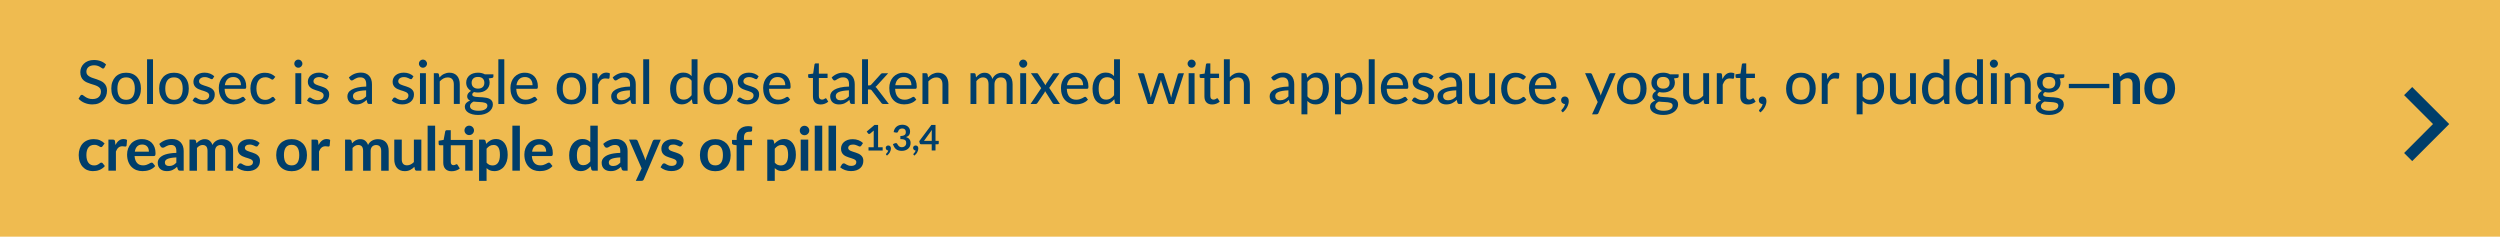 <?xml version="1.0" encoding="utf-8"?>
<!-- Generator: Adobe Illustrator 24.1.0, SVG Export Plug-In . SVG Version: 6.00 Build 0)  -->
<svg version="1.1" id="Layer_1" xmlns="http://www.w3.org/2000/svg" xmlns:xlink="http://www.w3.org/1999/xlink" x="0px" y="0px"
	 viewBox="0 0 823.67 77.97" style="enable-background:new 0 0 823.67 77.97;" xml:space="preserve">
<style type="text/css">
	.st0{fill:#EFBB50;}
	.st1{fill:#003E6A;}
</style>
<rect class="st0" width="823.67" height="77.97"/>
<g>
	<path class="st1" d="M34.43,22.26c-0.07,0.11-0.14,0.2-0.21,0.25c-0.07,0.05-0.17,0.08-0.28,0.08c-0.12,0-0.26-0.05-0.41-0.17
		c-0.15-0.11-0.34-0.23-0.57-0.37c-0.23-0.14-0.5-0.26-0.82-0.37c-0.32-0.11-0.7-0.17-1.15-0.17c-0.42,0-0.79,0.06-1.1,0.17
		c-0.32,0.11-0.58,0.26-0.79,0.45s-0.37,0.41-0.48,0.67c-0.11,0.26-0.16,0.53-0.16,0.83c0,0.39,0.1,0.71,0.29,0.96
		c0.2,0.25,0.45,0.47,0.77,0.65c0.32,0.18,0.68,0.34,1.09,0.47c0.41,0.13,0.82,0.27,1.25,0.41c0.43,0.14,0.84,0.31,1.25,0.49
		c0.41,0.19,0.77,0.42,1.09,0.7c0.32,0.28,0.58,0.63,0.77,1.04s0.29,0.91,0.29,1.5c0,0.63-0.11,1.22-0.32,1.78
		c-0.22,0.55-0.53,1.04-0.94,1.45c-0.41,0.41-0.92,0.74-1.52,0.97c-0.6,0.24-1.29,0.35-2.05,0.35c-0.46,0-0.9-0.04-1.34-0.13
		s-0.84-0.22-1.23-0.38c-0.39-0.16-0.75-0.36-1.08-0.59s-0.64-0.49-0.9-0.77l0.61-1.02c0.06-0.08,0.13-0.15,0.21-0.2
		c0.08-0.05,0.18-0.08,0.28-0.08c0.14,0,0.3,0.07,0.48,0.22s0.41,0.31,0.68,0.48c0.27,0.18,0.59,0.34,0.97,0.48s0.83,0.22,1.37,0.22
		c0.44,0,0.83-0.06,1.18-0.17c0.35-0.12,0.64-0.28,0.87-0.5c0.24-0.22,0.42-0.48,0.54-0.78c0.13-0.31,0.19-0.65,0.19-1.02
		c0-0.42-0.1-0.76-0.29-1.03c-0.19-0.27-0.45-0.49-0.77-0.67c-0.32-0.18-0.68-0.33-1.09-0.46c-0.41-0.13-0.82-0.26-1.25-0.39
		c-0.43-0.14-0.84-0.29-1.25-0.47c-0.41-0.18-0.77-0.41-1.09-0.7c-0.32-0.29-0.58-0.65-0.77-1.09c-0.19-0.44-0.29-0.97-0.29-1.61
		c0-0.51,0.1-1.01,0.3-1.49c0.2-0.48,0.49-0.9,0.87-1.27c0.38-0.37,0.85-0.67,1.41-0.89s1.2-0.33,1.92-0.33
		c0.81,0,1.55,0.13,2.22,0.38c0.68,0.26,1.26,0.62,1.76,1.1L34.43,22.26z"/>
	<path class="st1" d="M41.56,23.96c0.75,0,1.42,0.12,2.02,0.36c0.6,0.24,1.11,0.59,1.54,1.05c0.42,0.46,0.75,1,0.97,1.65
		c0.23,0.64,0.34,1.36,0.34,2.16c0,0.8-0.11,1.52-0.34,2.17c-0.23,0.65-0.55,1.19-0.97,1.65c-0.42,0.45-0.94,0.8-1.54,1.04
		c-0.6,0.24-1.28,0.36-2.02,0.36c-0.75,0-1.43-0.12-2.03-0.36c-0.6-0.24-1.12-0.59-1.54-1.04c-0.43-0.45-0.75-1-0.98-1.65
		s-0.34-1.37-0.34-2.17c0-0.8,0.11-1.52,0.34-2.16s0.56-1.19,0.98-1.65c0.43-0.46,0.94-0.81,1.54-1.05
		C40.13,24.08,40.81,23.96,41.56,23.96z M41.56,32.88c0.96,0,1.67-0.32,2.15-0.97c0.47-0.65,0.71-1.55,0.71-2.72
		s-0.24-2.08-0.71-2.73c-0.47-0.65-1.19-0.97-2.15-0.97c-0.97,0-1.7,0.32-2.17,0.97c-0.48,0.65-0.71,1.56-0.71,2.73
		s0.24,2.08,0.71,2.72C39.86,32.56,40.59,32.88,41.56,32.88z"/>
	<path class="st1" d="M50.41,19.53v14.73h-1.96V19.53H50.41z"/>
	<path class="st1" d="M57.33,23.96c0.75,0,1.42,0.12,2.02,0.36c0.6,0.24,1.11,0.59,1.54,1.05c0.42,0.46,0.75,1,0.97,1.65
		c0.23,0.64,0.34,1.36,0.34,2.16c0,0.8-0.11,1.52-0.34,2.17c-0.23,0.65-0.55,1.19-0.97,1.65c-0.42,0.45-0.94,0.8-1.54,1.04
		c-0.6,0.24-1.28,0.36-2.02,0.36c-0.75,0-1.43-0.12-2.03-0.36c-0.6-0.24-1.12-0.59-1.54-1.04c-0.43-0.45-0.75-1-0.98-1.65
		s-0.34-1.37-0.34-2.17c0-0.8,0.11-1.52,0.34-2.16s0.56-1.19,0.98-1.65c0.43-0.46,0.94-0.81,1.54-1.05
		C55.9,24.08,56.58,23.96,57.33,23.96z M57.33,32.88c0.96,0,1.67-0.32,2.15-0.97c0.47-0.65,0.71-1.55,0.71-2.72
		s-0.24-2.08-0.71-2.73c-0.47-0.65-1.19-0.97-2.15-0.97c-0.97,0-1.7,0.32-2.17,0.97c-0.48,0.65-0.71,1.56-0.71,2.73
		s0.24,2.08,0.71,2.72C55.63,32.56,56.36,32.88,57.33,32.88z"/>
	<path class="st1" d="M70.16,25.86c-0.05,0.09-0.11,0.15-0.17,0.19c-0.06,0.04-0.14,0.05-0.23,0.05c-0.11,0-0.22-0.04-0.35-0.11
		c-0.13-0.07-0.29-0.15-0.47-0.24c-0.18-0.09-0.4-0.17-0.64-0.24s-0.54-0.11-0.88-0.11c-0.28,0-0.53,0.04-0.76,0.11
		c-0.23,0.07-0.42,0.17-0.58,0.29s-0.28,0.27-0.37,0.44c-0.09,0.17-0.13,0.35-0.13,0.54c0,0.25,0.07,0.46,0.22,0.63
		c0.15,0.17,0.35,0.31,0.59,0.43c0.24,0.12,0.52,0.23,0.83,0.32c0.31,0.1,0.63,0.2,0.95,0.3s0.64,0.23,0.95,0.36
		c0.31,0.14,0.59,0.31,0.83,0.51c0.24,0.2,0.44,0.45,0.59,0.73c0.15,0.29,0.22,0.63,0.22,1.05c0,0.47-0.08,0.91-0.25,1.31
		c-0.17,0.4-0.42,0.75-0.75,1.04c-0.33,0.29-0.74,0.52-1.22,0.69s-1.04,0.25-1.67,0.25c-0.7,0-1.34-0.12-1.94-0.35
		c-0.59-0.23-1.09-0.53-1.49-0.89l0.46-0.75c0.05-0.09,0.12-0.17,0.2-0.21c0.08-0.05,0.19-0.08,0.32-0.08
		c0.13,0,0.26,0.05,0.39,0.14c0.13,0.09,0.29,0.2,0.48,0.3c0.19,0.11,0.41,0.21,0.68,0.3s0.6,0.13,1,0.13
		c0.33,0,0.62-0.04,0.87-0.12c0.25-0.08,0.45-0.2,0.61-0.34c0.16-0.14,0.28-0.31,0.36-0.49c0.08-0.19,0.12-0.38,0.12-0.59
		c0-0.27-0.07-0.49-0.22-0.66c-0.15-0.18-0.35-0.33-0.59-0.45c-0.24-0.13-0.52-0.24-0.83-0.33c-0.31-0.09-0.63-0.19-0.96-0.3
		c-0.33-0.11-0.65-0.23-0.96-0.37c-0.31-0.14-0.59-0.32-0.83-0.53c-0.24-0.21-0.44-0.47-0.59-0.78c-0.15-0.31-0.22-0.68-0.22-1.12
		c0-0.39,0.08-0.77,0.24-1.13c0.16-0.36,0.4-0.67,0.71-0.95c0.31-0.27,0.69-0.49,1.15-0.65c0.46-0.16,0.98-0.25,1.56-0.25
		c0.67,0,1.28,0.11,1.82,0.32c0.54,0.21,1.01,0.51,1.39,0.88L70.16,25.86z"/>
	<path class="st1" d="M80.98,32.81c-0.24,0.28-0.52,0.52-0.83,0.72c-0.31,0.2-0.65,0.37-1,0.49c-0.35,0.13-0.72,0.22-1.09,0.28
		s-0.75,0.09-1.11,0.09c-0.7,0-1.35-0.12-1.94-0.35c-0.6-0.24-1.11-0.58-1.55-1.04c-0.44-0.46-0.78-1.02-1.02-1.7
		c-0.24-0.68-0.36-1.45-0.36-2.33c0-0.71,0.11-1.36,0.33-1.97c0.22-0.61,0.53-1.14,0.94-1.59c0.41-0.45,0.91-0.81,1.5-1.07
		c0.59-0.26,1.26-0.39,2-0.39c0.62,0,1.19,0.1,1.71,0.3s0.97,0.5,1.35,0.88c0.38,0.39,0.68,0.86,0.89,1.43
		c0.22,0.57,0.32,1.21,0.32,1.94c0,0.3-0.03,0.5-0.1,0.6c-0.07,0.1-0.19,0.16-0.37,0.16h-6.65c0.02,0.61,0.11,1.13,0.26,1.58
		c0.15,0.45,0.36,0.82,0.63,1.12c0.27,0.3,0.59,0.52,0.96,0.67c0.37,0.15,0.79,0.22,1.25,0.22c0.43,0,0.81-0.05,1.12-0.15
		s0.59-0.21,0.82-0.32c0.23-0.12,0.42-0.22,0.58-0.33c0.16-0.1,0.29-0.15,0.41-0.15c0.16,0,0.28,0.06,0.37,0.18L80.98,32.81z
		 M79.38,28.06c0-0.39-0.05-0.74-0.16-1.07c-0.11-0.33-0.27-0.61-0.48-0.85c-0.21-0.24-0.47-0.43-0.78-0.56
		c-0.31-0.13-0.66-0.2-1.06-0.2c-0.82,0-1.46,0.24-1.93,0.71c-0.47,0.47-0.77,1.13-0.89,1.97H79.38z"/>
	<path class="st1" d="M90.14,26.01c-0.06,0.07-0.12,0.13-0.17,0.17c-0.06,0.04-0.14,0.06-0.24,0.06s-0.22-0.04-0.33-0.12
		c-0.12-0.08-0.26-0.17-0.44-0.27c-0.18-0.1-0.39-0.19-0.64-0.27c-0.25-0.08-0.56-0.12-0.92-0.12c-0.48,0-0.9,0.09-1.27,0.26
		c-0.37,0.17-0.67,0.42-0.91,0.74c-0.24,0.32-0.43,0.71-0.55,1.17c-0.13,0.46-0.19,0.97-0.19,1.55c0,0.59,0.07,1.12,0.2,1.58
		c0.13,0.46,0.32,0.85,0.57,1.17c0.25,0.32,0.55,0.56,0.9,0.72s0.75,0.25,1.18,0.25c0.42,0,0.77-0.05,1.04-0.16
		c0.27-0.1,0.5-0.21,0.68-0.33s0.33-0.23,0.45-0.33c0.12-0.1,0.24-0.16,0.37-0.16c0.16,0,0.28,0.06,0.37,0.18l0.56,0.72
		c-0.23,0.29-0.49,0.53-0.78,0.73c-0.29,0.2-0.6,0.36-0.92,0.49s-0.67,0.22-1.02,0.28s-0.72,0.09-1.08,0.09
		c-0.63,0-1.22-0.12-1.77-0.35c-0.55-0.23-1.02-0.57-1.43-1.02c-0.4-0.45-0.72-0.99-0.95-1.64c-0.23-0.65-0.35-1.39-0.35-2.21
		c0-0.75,0.1-1.45,0.31-2.09c0.21-0.64,0.52-1.19,0.93-1.65c0.41-0.46,0.91-0.83,1.51-1.09c0.6-0.26,1.28-0.39,2.06-0.39
		c0.73,0,1.36,0.12,1.92,0.35c0.55,0.23,1.04,0.56,1.48,0.99L90.14,26.01z"/>
	<path class="st1" d="M99.63,20.98c0,0.18-0.04,0.35-0.11,0.51s-0.17,0.31-0.29,0.43c-0.12,0.12-0.27,0.22-0.43,0.29
		c-0.17,0.07-0.34,0.1-0.52,0.1s-0.35-0.04-0.51-0.1c-0.16-0.07-0.3-0.17-0.42-0.29c-0.12-0.12-0.22-0.27-0.29-0.43
		s-0.1-0.33-0.1-0.51c0-0.19,0.04-0.36,0.1-0.52s0.17-0.31,0.29-0.43c0.12-0.12,0.26-0.22,0.42-0.29c0.16-0.07,0.33-0.1,0.51-0.1
		s0.35,0.04,0.52,0.1c0.17,0.07,0.31,0.17,0.43,0.29c0.12,0.12,0.22,0.27,0.29,0.43S99.63,20.8,99.63,20.98z M99.26,24.12v10.14
		h-1.95V24.12H99.26z"/>
	<path class="st1" d="M107.86,25.86c-0.05,0.09-0.11,0.15-0.17,0.19c-0.06,0.04-0.14,0.05-0.23,0.05c-0.11,0-0.22-0.04-0.35-0.11
		c-0.13-0.07-0.29-0.15-0.47-0.24c-0.18-0.09-0.4-0.17-0.64-0.24s-0.54-0.11-0.88-0.11c-0.28,0-0.53,0.04-0.76,0.11
		c-0.23,0.07-0.42,0.17-0.58,0.29s-0.28,0.27-0.37,0.44c-0.09,0.17-0.13,0.35-0.13,0.54c0,0.25,0.07,0.46,0.22,0.63
		c0.15,0.17,0.35,0.31,0.59,0.43c0.24,0.12,0.52,0.23,0.83,0.32c0.31,0.1,0.63,0.2,0.95,0.3s0.64,0.23,0.95,0.36
		c0.31,0.14,0.59,0.31,0.83,0.51c0.24,0.2,0.44,0.45,0.59,0.73c0.15,0.29,0.22,0.63,0.22,1.05c0,0.47-0.08,0.91-0.25,1.31
		c-0.17,0.4-0.42,0.75-0.75,1.04c-0.33,0.29-0.74,0.52-1.22,0.69s-1.04,0.25-1.67,0.25c-0.7,0-1.34-0.12-1.94-0.35
		c-0.59-0.23-1.09-0.53-1.49-0.89l0.46-0.75c0.05-0.09,0.12-0.17,0.2-0.21c0.08-0.05,0.19-0.08,0.32-0.08
		c0.13,0,0.26,0.05,0.39,0.14c0.13,0.09,0.29,0.2,0.48,0.3c0.19,0.11,0.41,0.21,0.68,0.3s0.6,0.13,1,0.13
		c0.33,0,0.62-0.04,0.87-0.12c0.25-0.08,0.45-0.2,0.61-0.34c0.16-0.14,0.28-0.31,0.36-0.49c0.08-0.19,0.12-0.38,0.12-0.59
		c0-0.27-0.07-0.49-0.22-0.66c-0.15-0.18-0.35-0.33-0.59-0.45c-0.24-0.13-0.52-0.24-0.83-0.33c-0.31-0.09-0.63-0.19-0.96-0.3
		c-0.33-0.11-0.65-0.23-0.96-0.37c-0.31-0.14-0.59-0.32-0.83-0.53c-0.24-0.21-0.44-0.47-0.59-0.78c-0.15-0.31-0.22-0.68-0.22-1.12
		c0-0.39,0.08-0.77,0.24-1.13c0.16-0.36,0.4-0.67,0.71-0.95c0.31-0.27,0.69-0.49,1.15-0.65c0.46-0.16,0.98-0.25,1.56-0.25
		c0.67,0,1.28,0.11,1.82,0.32c0.54,0.21,1.01,0.51,1.39,0.88L107.86,25.86z"/>
	<path class="st1" d="M114.94,25.53c0.57-0.54,1.18-0.94,1.84-1.21c0.66-0.27,1.39-0.4,2.18-0.4c0.58,0,1.09,0.09,1.54,0.28
		s0.82,0.45,1.13,0.79c0.31,0.34,0.54,0.75,0.69,1.22c0.16,0.47,0.23,1,0.23,1.57v6.47h-0.87c-0.19,0-0.34-0.03-0.44-0.09
		c-0.1-0.06-0.18-0.18-0.24-0.35l-0.21-0.89c-0.26,0.24-0.52,0.45-0.77,0.63c-0.25,0.18-0.52,0.34-0.79,0.47
		c-0.28,0.13-0.57,0.23-0.88,0.29c-0.31,0.07-0.66,0.1-1.04,0.1c-0.4,0-0.77-0.06-1.12-0.17c-0.35-0.11-0.65-0.28-0.91-0.5
		c-0.26-0.23-0.46-0.51-0.61-0.85c-0.15-0.34-0.22-0.74-0.22-1.19c0-0.4,0.11-0.78,0.32-1.15s0.57-0.7,1.06-0.99
		c0.49-0.29,1.13-0.53,1.92-0.72c0.79-0.19,1.76-0.29,2.91-0.32v-0.74c0-0.76-0.16-1.34-0.49-1.72c-0.33-0.38-0.81-0.57-1.44-0.57
		c-0.43,0-0.78,0.05-1.07,0.16s-0.54,0.22-0.75,0.35c-0.21,0.13-0.39,0.25-0.55,0.35s-0.32,0.16-0.48,0.16
		c-0.13,0-0.25-0.04-0.34-0.11c-0.1-0.07-0.17-0.16-0.23-0.26L114.94,25.53z M120.65,29.76c-0.79,0.03-1.46,0.09-2.02,0.19
		c-0.55,0.1-1,0.22-1.35,0.38c-0.35,0.16-0.6,0.35-0.75,0.56c-0.15,0.22-0.23,0.46-0.23,0.72c0,0.25,0.04,0.47,0.12,0.65
		c0.08,0.18,0.2,0.33,0.34,0.45s0.31,0.2,0.5,0.25c0.19,0.05,0.4,0.08,0.63,0.08c0.3,0,0.57-0.03,0.82-0.09
		c0.25-0.06,0.48-0.14,0.7-0.25c0.22-0.11,0.43-0.25,0.63-0.4c0.2-0.16,0.4-0.34,0.59-0.55V29.76z"/>
	<path class="st1" d="M135.79,25.86c-0.05,0.09-0.11,0.15-0.17,0.19c-0.06,0.04-0.14,0.05-0.23,0.05c-0.11,0-0.22-0.04-0.35-0.11
		c-0.13-0.07-0.29-0.15-0.47-0.24c-0.18-0.09-0.4-0.17-0.64-0.24s-0.54-0.11-0.88-0.11c-0.28,0-0.53,0.04-0.76,0.11
		c-0.23,0.07-0.42,0.17-0.58,0.29s-0.28,0.27-0.37,0.44c-0.09,0.17-0.13,0.35-0.13,0.54c0,0.25,0.07,0.46,0.22,0.63
		c0.15,0.17,0.35,0.31,0.59,0.43c0.24,0.12,0.52,0.23,0.83,0.32c0.31,0.1,0.63,0.2,0.95,0.3s0.64,0.23,0.95,0.36
		c0.31,0.14,0.59,0.31,0.83,0.51c0.24,0.2,0.44,0.45,0.59,0.73c0.15,0.29,0.22,0.63,0.22,1.05c0,0.47-0.08,0.91-0.25,1.31
		c-0.17,0.4-0.42,0.75-0.75,1.04c-0.33,0.29-0.74,0.52-1.22,0.69s-1.04,0.25-1.67,0.25c-0.7,0-1.34-0.12-1.94-0.35
		c-0.59-0.23-1.09-0.53-1.49-0.89l0.46-0.75c0.05-0.09,0.12-0.17,0.2-0.21c0.08-0.05,0.19-0.08,0.32-0.08
		c0.13,0,0.26,0.05,0.39,0.14c0.13,0.09,0.29,0.2,0.48,0.3c0.19,0.11,0.41,0.21,0.68,0.3s0.6,0.13,1,0.13
		c0.33,0,0.62-0.04,0.87-0.12c0.25-0.08,0.45-0.2,0.61-0.34c0.16-0.14,0.28-0.31,0.36-0.49c0.08-0.19,0.12-0.38,0.12-0.59
		c0-0.27-0.07-0.49-0.22-0.66c-0.15-0.18-0.35-0.33-0.59-0.45c-0.24-0.13-0.52-0.24-0.83-0.33c-0.31-0.09-0.63-0.19-0.96-0.3
		c-0.33-0.11-0.65-0.23-0.96-0.37c-0.31-0.14-0.59-0.32-0.83-0.53c-0.24-0.21-0.44-0.47-0.59-0.78c-0.15-0.31-0.22-0.68-0.22-1.12
		c0-0.39,0.08-0.77,0.24-1.13c0.16-0.36,0.4-0.67,0.71-0.95c0.31-0.27,0.69-0.49,1.15-0.65c0.46-0.16,0.98-0.25,1.56-0.25
		c0.67,0,1.28,0.11,1.82,0.32c0.54,0.21,1.01,0.51,1.39,0.88L135.79,25.86z"/>
	<path class="st1" d="M140.69,20.98c0,0.18-0.04,0.35-0.11,0.51s-0.17,0.31-0.29,0.43c-0.12,0.12-0.27,0.22-0.43,0.29
		c-0.17,0.07-0.34,0.1-0.52,0.1s-0.35-0.04-0.51-0.1c-0.16-0.07-0.3-0.17-0.42-0.29c-0.12-0.12-0.22-0.27-0.29-0.43
		s-0.1-0.33-0.1-0.51c0-0.19,0.04-0.36,0.1-0.52s0.17-0.31,0.29-0.43c0.12-0.12,0.26-0.22,0.42-0.29c0.16-0.07,0.33-0.1,0.51-0.1
		s0.35,0.04,0.52,0.1c0.17,0.07,0.31,0.17,0.43,0.29c0.12,0.12,0.22,0.27,0.29,0.43S140.69,20.8,140.69,20.98z M140.32,24.12v10.14
		h-1.95V24.12H140.32z"/>
	<path class="st1" d="M144.77,25.52c0.22-0.23,0.45-0.45,0.69-0.64c0.24-0.19,0.49-0.36,0.76-0.49s0.56-0.24,0.87-0.32
		c0.31-0.08,0.64-0.12,0.99-0.12c0.56,0,1.05,0.09,1.47,0.28c0.42,0.19,0.78,0.45,1.06,0.78s0.5,0.74,0.65,1.21
		c0.15,0.47,0.22,0.99,0.22,1.57v6.46h-1.96V27.8c0-0.72-0.17-1.29-0.5-1.69c-0.33-0.4-0.84-0.6-1.53-0.6c-0.5,0-0.97,0.12-1.4,0.35
		c-0.44,0.24-0.84,0.56-1.21,0.96v7.44h-1.95V24.12h1.17c0.27,0,0.44,0.13,0.51,0.39L144.77,25.52z"/>
	<path class="st1" d="M162.56,24.5v0.73c0,0.24-0.15,0.39-0.45,0.45l-1.09,0.16c0.09,0.21,0.17,0.42,0.22,0.65s0.08,0.47,0.08,0.72
		c0,0.5-0.1,0.95-0.29,1.35s-0.46,0.75-0.8,1.03s-0.74,0.51-1.21,0.66c-0.47,0.15-0.98,0.23-1.54,0.23c-0.46,0-0.89-0.05-1.29-0.15
		c-0.2,0.12-0.35,0.25-0.45,0.39c-0.1,0.14-0.15,0.28-0.15,0.42c0,0.23,0.1,0.41,0.29,0.52s0.45,0.19,0.77,0.24s0.68,0.08,1.09,0.09
		c0.41,0.01,0.83,0.04,1.25,0.07c0.42,0.03,0.84,0.08,1.25,0.16c0.41,0.08,0.77,0.2,1.09,0.37c0.32,0.17,0.57,0.4,0.77,0.7
		c0.2,0.3,0.29,0.68,0.29,1.15c0,0.44-0.11,0.87-0.32,1.28c-0.22,0.41-0.53,0.78-0.94,1.1c-0.41,0.32-0.92,0.58-1.51,0.77
		c-0.59,0.19-1.26,0.29-2.02,0.29s-1.41-0.07-1.96-0.22s-1.02-0.34-1.39-0.59c-0.37-0.25-0.65-0.53-0.83-0.86
		c-0.18-0.33-0.27-0.67-0.27-1.02c0-0.49,0.15-0.91,0.46-1.25s0.73-0.61,1.27-0.8c-0.29-0.13-0.53-0.31-0.7-0.54
		c-0.17-0.23-0.26-0.53-0.26-0.91c0-0.15,0.03-0.3,0.08-0.45c0.05-0.16,0.13-0.31,0.24-0.47s0.25-0.3,0.41-0.44s0.35-0.27,0.56-0.38
		c-0.5-0.28-0.89-0.65-1.18-1.11c-0.29-0.46-0.43-1-0.43-1.62c0-0.5,0.1-0.95,0.29-1.35c0.19-0.4,0.46-0.74,0.8-1.03
		c0.34-0.29,0.75-0.51,1.23-0.66c0.48-0.15,1-0.23,1.56-0.23c0.88,0,1.63,0.18,2.27,0.55H162.56z M160.58,34.79
		c0-0.24-0.07-0.43-0.2-0.57c-0.13-0.14-0.31-0.26-0.54-0.34c-0.23-0.08-0.5-0.14-0.8-0.18c-0.31-0.04-0.63-0.07-0.96-0.08
		c-0.34-0.02-0.68-0.04-1.03-0.06c-0.35-0.02-0.69-0.05-1.02-0.09c-0.35,0.17-0.63,0.38-0.85,0.63c-0.22,0.25-0.33,0.54-0.33,0.87
		c0,0.21,0.05,0.41,0.16,0.6c0.11,0.19,0.28,0.35,0.51,0.48c0.23,0.14,0.52,0.24,0.87,0.32c0.35,0.08,0.77,0.12,1.25,0.12
		c0.48,0,0.9-0.04,1.27-0.12c0.37-0.08,0.67-0.2,0.92-0.35c0.25-0.15,0.44-0.33,0.57-0.53C160.52,35.26,160.58,35.03,160.58,34.79z
		 M157.48,29.2c0.35,0,0.65-0.05,0.91-0.14c0.26-0.09,0.48-0.22,0.66-0.39c0.18-0.17,0.31-0.37,0.4-0.61
		c0.09-0.24,0.13-0.5,0.13-0.79c0-0.58-0.18-1.05-0.53-1.4c-0.36-0.35-0.88-0.52-1.57-0.52c-0.69,0-1.21,0.17-1.56,0.52
		c-0.36,0.35-0.53,0.82-0.53,1.4c0,0.29,0.04,0.55,0.13,0.78s0.22,0.44,0.4,0.61s0.4,0.3,0.66,0.4S157.14,29.2,157.48,29.2z"/>
	<path class="st1" d="M166.15,19.53v14.73h-1.96V19.53H166.15z"/>
	<path class="st1" d="M177.07,32.81c-0.24,0.28-0.52,0.52-0.83,0.72c-0.31,0.2-0.65,0.37-1,0.49c-0.35,0.13-0.72,0.22-1.09,0.28
		s-0.75,0.09-1.11,0.09c-0.7,0-1.35-0.12-1.94-0.35c-0.6-0.24-1.11-0.58-1.55-1.04c-0.44-0.46-0.78-1.02-1.02-1.7
		c-0.24-0.68-0.36-1.45-0.36-2.33c0-0.71,0.11-1.36,0.33-1.97c0.22-0.61,0.53-1.14,0.94-1.59c0.41-0.45,0.91-0.81,1.5-1.07
		c0.59-0.26,1.26-0.39,2-0.39c0.62,0,1.19,0.1,1.71,0.3s0.97,0.5,1.35,0.88c0.38,0.39,0.68,0.86,0.89,1.43
		c0.22,0.57,0.32,1.21,0.32,1.94c0,0.3-0.03,0.5-0.1,0.6c-0.07,0.1-0.19,0.16-0.37,0.16h-6.65c0.02,0.61,0.11,1.13,0.26,1.58
		c0.15,0.45,0.36,0.82,0.63,1.12c0.27,0.3,0.59,0.52,0.96,0.67c0.37,0.15,0.79,0.22,1.25,0.22c0.43,0,0.81-0.05,1.12-0.15
		s0.59-0.21,0.82-0.32c0.23-0.12,0.42-0.22,0.58-0.33c0.16-0.1,0.29-0.15,0.41-0.15c0.16,0,0.28,0.06,0.37,0.18L177.07,32.81z
		 M175.46,28.06c0-0.39-0.05-0.74-0.16-1.07c-0.11-0.33-0.27-0.61-0.48-0.85c-0.21-0.24-0.47-0.43-0.78-0.56
		c-0.31-0.13-0.66-0.2-1.06-0.2c-0.82,0-1.46,0.24-1.93,0.71c-0.47,0.47-0.77,1.13-0.89,1.97H175.46z"/>
	<path class="st1" d="M188.28,23.96c0.75,0,1.42,0.12,2.02,0.36c0.6,0.24,1.12,0.59,1.54,1.05c0.42,0.46,0.75,1,0.97,1.65
		c0.23,0.64,0.34,1.36,0.34,2.16c0,0.8-0.11,1.52-0.34,2.17c-0.23,0.65-0.55,1.19-0.97,1.65c-0.42,0.45-0.93,0.8-1.54,1.04
		c-0.6,0.24-1.28,0.36-2.02,0.36c-0.75,0-1.43-0.12-2.03-0.36c-0.6-0.24-1.12-0.59-1.54-1.04s-0.75-1-0.98-1.65
		s-0.34-1.37-0.34-2.17c0-0.8,0.12-1.52,0.34-2.16s0.56-1.19,0.98-1.65c0.43-0.46,0.94-0.81,1.54-1.05
		C186.85,24.08,187.53,23.96,188.28,23.96z M188.28,32.88c0.96,0,1.67-0.32,2.15-0.97c0.47-0.65,0.71-1.55,0.71-2.72
		s-0.24-2.08-0.71-2.73c-0.47-0.65-1.19-0.97-2.15-0.97c-0.97,0-1.7,0.32-2.17,0.97c-0.48,0.65-0.71,1.56-0.71,2.73
		s0.24,2.08,0.71,2.72C186.58,32.56,187.31,32.88,188.28,32.88z"/>
	<path class="st1" d="M196.97,26.06c0.33-0.67,0.72-1.19,1.18-1.57c0.46-0.38,1.01-0.57,1.66-0.57c0.22,0,0.43,0.02,0.62,0.07
		s0.37,0.12,0.51,0.22l-0.13,1.47c-0.05,0.18-0.16,0.27-0.33,0.27c-0.09,0-0.23-0.02-0.42-0.06c-0.19-0.04-0.39-0.05-0.6-0.05
		c-0.31,0-0.59,0.04-0.83,0.13c-0.24,0.09-0.45,0.22-0.64,0.4c-0.19,0.18-0.36,0.39-0.5,0.65c-0.15,0.26-0.28,0.55-0.41,0.87v6.35
		h-1.95V24.12h1.12c0.21,0,0.36,0.04,0.43,0.11c0.08,0.08,0.13,0.21,0.16,0.4L196.97,26.06z"/>
	<path class="st1" d="M201.85,25.53c0.57-0.54,1.18-0.94,1.84-1.21c0.66-0.27,1.39-0.4,2.18-0.4c0.58,0,1.09,0.09,1.54,0.28
		c0.45,0.19,0.82,0.45,1.13,0.79c0.31,0.34,0.54,0.75,0.69,1.22c0.16,0.47,0.23,1,0.23,1.57v6.47h-0.87c-0.19,0-0.34-0.03-0.44-0.09
		s-0.18-0.18-0.24-0.35l-0.21-0.89c-0.26,0.24-0.52,0.45-0.77,0.63c-0.25,0.18-0.52,0.34-0.79,0.47c-0.28,0.13-0.57,0.23-0.88,0.29
		s-0.66,0.1-1.04,0.1c-0.4,0-0.77-0.06-1.12-0.17c-0.35-0.11-0.65-0.28-0.91-0.5c-0.26-0.23-0.46-0.51-0.61-0.85
		c-0.15-0.34-0.22-0.74-0.22-1.19c0-0.4,0.11-0.78,0.33-1.15c0.22-0.37,0.57-0.7,1.06-0.99c0.49-0.29,1.13-0.53,1.92-0.72
		c0.79-0.19,1.76-0.29,2.91-0.32v-0.74c0-0.76-0.16-1.34-0.49-1.72s-0.81-0.57-1.44-0.57c-0.43,0-0.78,0.05-1.07,0.16
		c-0.29,0.11-0.54,0.22-0.75,0.35c-0.21,0.13-0.39,0.25-0.55,0.35s-0.32,0.16-0.48,0.16c-0.13,0-0.25-0.04-0.34-0.11
		c-0.1-0.07-0.17-0.16-0.23-0.26L201.85,25.53z M207.56,29.76c-0.79,0.03-1.46,0.09-2.02,0.19c-0.55,0.1-1,0.22-1.35,0.38
		c-0.35,0.16-0.6,0.35-0.75,0.56c-0.15,0.22-0.23,0.46-0.23,0.72c0,0.25,0.04,0.47,0.12,0.65c0.08,0.18,0.2,0.33,0.34,0.45
		c0.14,0.12,0.31,0.2,0.5,0.25c0.19,0.05,0.4,0.08,0.63,0.08c0.3,0,0.57-0.03,0.82-0.09c0.25-0.06,0.48-0.14,0.7-0.25
		c0.22-0.11,0.43-0.25,0.63-0.4c0.2-0.16,0.4-0.34,0.59-0.55V29.76z"/>
	<path class="st1" d="M213.88,19.53v14.73h-1.96V19.53H213.88z"/>
	<path class="st1" d="M229.81,19.53v14.73h-1.18c-0.27,0-0.44-0.13-0.51-0.39l-0.17-1.17c-0.43,0.51-0.92,0.92-1.47,1.23
		c-0.55,0.31-1.18,0.46-1.9,0.46c-0.58,0-1.1-0.11-1.57-0.34c-0.47-0.23-0.87-0.56-1.2-0.99c-0.33-0.44-0.59-0.98-0.77-1.62
		c-0.18-0.65-0.27-1.39-0.27-2.23c0-0.75,0.1-1.45,0.3-2.1c0.2-0.65,0.49-1.2,0.87-1.68s0.84-0.84,1.38-1.11s1.15-0.4,1.83-0.4
		c0.61,0,1.13,0.1,1.56,0.3c0.43,0.2,0.81,0.48,1.15,0.85v-5.55H229.81z M227.85,26.57c-0.32-0.42-0.66-0.71-1.03-0.88
		c-0.37-0.17-0.78-0.25-1.24-0.25c-0.89,0-1.58,0.32-2.07,0.96c-0.49,0.64-0.73,1.58-0.73,2.81c0,0.65,0.06,1.2,0.17,1.65
		c0.11,0.46,0.27,0.83,0.48,1.12c0.21,0.29,0.47,0.5,0.77,0.64c0.31,0.14,0.65,0.2,1.04,0.2c0.57,0,1.05-0.13,1.47-0.38
		c0.41-0.25,0.8-0.61,1.16-1.07V26.57z"/>
	<path class="st1" d="M236.67,23.96c0.75,0,1.42,0.12,2.02,0.36c0.6,0.24,1.12,0.59,1.54,1.05c0.42,0.46,0.75,1,0.97,1.65
		c0.23,0.64,0.34,1.36,0.34,2.16c0,0.8-0.11,1.52-0.34,2.17c-0.23,0.65-0.55,1.19-0.97,1.65c-0.42,0.45-0.93,0.8-1.54,1.04
		c-0.6,0.24-1.28,0.36-2.02,0.36c-0.75,0-1.43-0.12-2.03-0.36c-0.6-0.24-1.12-0.59-1.54-1.04s-0.75-1-0.98-1.65
		s-0.34-1.37-0.34-2.17c0-0.8,0.12-1.52,0.34-2.16s0.56-1.19,0.98-1.65c0.43-0.46,0.94-0.81,1.54-1.05
		C235.24,24.08,235.92,23.96,236.67,23.96z M236.67,32.88c0.96,0,1.67-0.32,2.15-0.97c0.47-0.65,0.71-1.55,0.71-2.72
		s-0.24-2.08-0.71-2.73c-0.47-0.65-1.19-0.97-2.15-0.97c-0.97,0-1.7,0.32-2.17,0.97c-0.48,0.65-0.71,1.56-0.71,2.73
		s0.24,2.08,0.71,2.72C234.98,32.56,235.7,32.88,236.67,32.88z"/>
	<path class="st1" d="M249.51,25.86c-0.05,0.09-0.11,0.15-0.17,0.19c-0.06,0.04-0.14,0.05-0.23,0.05c-0.11,0-0.22-0.04-0.35-0.11
		s-0.29-0.15-0.47-0.24c-0.18-0.09-0.4-0.17-0.64-0.24s-0.54-0.11-0.88-0.11c-0.28,0-0.53,0.04-0.76,0.11
		c-0.23,0.07-0.42,0.17-0.58,0.29c-0.16,0.12-0.28,0.27-0.37,0.44c-0.09,0.17-0.13,0.35-0.13,0.54c0,0.25,0.08,0.46,0.22,0.63
		c0.15,0.17,0.35,0.31,0.59,0.43s0.52,0.23,0.83,0.32c0.31,0.1,0.63,0.2,0.95,0.3c0.32,0.11,0.64,0.23,0.95,0.36
		c0.31,0.14,0.59,0.31,0.83,0.51c0.24,0.2,0.44,0.45,0.59,0.73c0.15,0.29,0.22,0.63,0.22,1.05c0,0.47-0.08,0.91-0.25,1.31
		s-0.42,0.75-0.75,1.04c-0.33,0.29-0.74,0.52-1.22,0.69s-1.04,0.25-1.67,0.25c-0.7,0-1.34-0.12-1.94-0.35
		c-0.59-0.23-1.09-0.53-1.49-0.89l0.46-0.75c0.05-0.09,0.12-0.17,0.2-0.21s0.19-0.08,0.32-0.08c0.13,0,0.26,0.05,0.39,0.14
		c0.13,0.09,0.29,0.2,0.48,0.3c0.19,0.11,0.41,0.21,0.68,0.3c0.27,0.09,0.6,0.13,1,0.13c0.33,0,0.62-0.04,0.87-0.12
		s0.45-0.2,0.61-0.34c0.16-0.14,0.29-0.31,0.36-0.49c0.08-0.19,0.12-0.38,0.12-0.59c0-0.27-0.08-0.49-0.22-0.66
		c-0.15-0.18-0.35-0.33-0.59-0.45c-0.24-0.13-0.52-0.24-0.83-0.33c-0.31-0.09-0.63-0.19-0.96-0.3c-0.33-0.11-0.65-0.23-0.96-0.37
		s-0.59-0.32-0.83-0.53c-0.24-0.21-0.44-0.47-0.59-0.78c-0.15-0.31-0.22-0.68-0.22-1.12c0-0.39,0.08-0.77,0.24-1.13
		s0.4-0.67,0.71-0.95c0.31-0.27,0.69-0.49,1.15-0.65c0.46-0.16,0.98-0.25,1.56-0.25c0.67,0,1.28,0.11,1.82,0.32
		c0.54,0.21,1.01,0.51,1.39,0.88L249.51,25.86z"/>
	<path class="st1" d="M260.33,32.81c-0.24,0.28-0.52,0.52-0.83,0.72s-0.65,0.37-1,0.49s-0.72,0.22-1.09,0.28s-0.75,0.09-1.11,0.09
		c-0.7,0-1.35-0.12-1.94-0.35s-1.11-0.58-1.55-1.04c-0.44-0.46-0.78-1.02-1.02-1.7c-0.24-0.68-0.36-1.45-0.36-2.33
		c0-0.71,0.11-1.36,0.33-1.97c0.22-0.61,0.53-1.14,0.94-1.59c0.41-0.45,0.91-0.81,1.5-1.07c0.59-0.26,1.26-0.39,2-0.39
		c0.62,0,1.19,0.1,1.71,0.3s0.97,0.5,1.35,0.88c0.38,0.39,0.68,0.86,0.89,1.43c0.22,0.57,0.33,1.21,0.33,1.94
		c0,0.3-0.03,0.5-0.1,0.6c-0.07,0.1-0.19,0.16-0.37,0.16h-6.65c0.02,0.61,0.11,1.13,0.26,1.58s0.36,0.82,0.63,1.12
		c0.27,0.3,0.59,0.52,0.96,0.67c0.37,0.15,0.79,0.22,1.25,0.22c0.43,0,0.81-0.05,1.12-0.15c0.32-0.1,0.59-0.21,0.82-0.32
		c0.23-0.12,0.42-0.22,0.58-0.33c0.16-0.1,0.29-0.15,0.41-0.15c0.16,0,0.28,0.06,0.37,0.18L260.33,32.81z M258.72,28.06
		c0-0.39-0.06-0.74-0.17-1.07c-0.11-0.33-0.27-0.61-0.48-0.85c-0.21-0.24-0.47-0.43-0.78-0.56c-0.31-0.13-0.66-0.2-1.06-0.2
		c-0.82,0-1.46,0.24-1.93,0.71c-0.47,0.47-0.77,1.13-0.89,1.97H258.72z"/>
	<path class="st1" d="M270.39,34.42c-0.82,0-1.45-0.23-1.89-0.69c-0.44-0.46-0.66-1.11-0.66-1.97v-6.07h-1.18
		c-0.11,0-0.21-0.04-0.28-0.11c-0.08-0.07-0.12-0.17-0.12-0.31v-0.79l1.65-0.23l0.44-3.02c0.03-0.11,0.08-0.2,0.16-0.26
		c0.08-0.06,0.17-0.09,0.29-0.09h0.99v3.4h2.87v1.42h-2.87v5.94c0,0.4,0.1,0.7,0.29,0.89s0.45,0.29,0.75,0.29
		c0.18,0,0.33-0.02,0.46-0.07c0.13-0.05,0.24-0.1,0.33-0.16c0.09-0.06,0.17-0.11,0.24-0.15s0.13-0.07,0.18-0.07
		c0.07,0,0.12,0.02,0.15,0.04c0.04,0.03,0.08,0.08,0.12,0.14l0.58,0.94c-0.32,0.29-0.7,0.52-1.14,0.68
		C271.32,34.34,270.86,34.42,270.39,34.42z"/>
	<path class="st1" d="M274,25.53c0.57-0.54,1.18-0.94,1.84-1.21c0.66-0.27,1.39-0.4,2.18-0.4c0.58,0,1.09,0.09,1.54,0.28
		c0.45,0.19,0.82,0.45,1.13,0.79c0.31,0.34,0.54,0.75,0.69,1.22c0.16,0.47,0.23,1,0.23,1.57v6.47h-0.87c-0.19,0-0.34-0.03-0.44-0.09
		s-0.18-0.18-0.24-0.35l-0.21-0.89c-0.26,0.24-0.52,0.45-0.77,0.63c-0.25,0.18-0.52,0.34-0.79,0.47c-0.28,0.13-0.57,0.23-0.88,0.29
		s-0.66,0.1-1.04,0.1c-0.4,0-0.77-0.06-1.12-0.17c-0.35-0.11-0.65-0.28-0.91-0.5c-0.26-0.23-0.46-0.51-0.61-0.85
		c-0.15-0.34-0.22-0.74-0.22-1.19c0-0.4,0.11-0.78,0.33-1.15c0.22-0.37,0.57-0.7,1.06-0.99c0.49-0.29,1.13-0.53,1.92-0.72
		c0.79-0.19,1.76-0.29,2.91-0.32v-0.74c0-0.76-0.16-1.34-0.49-1.72s-0.81-0.57-1.44-0.57c-0.43,0-0.78,0.05-1.07,0.16
		c-0.29,0.11-0.54,0.22-0.75,0.35c-0.21,0.13-0.39,0.25-0.55,0.35s-0.32,0.16-0.48,0.16c-0.13,0-0.25-0.04-0.34-0.11
		c-0.1-0.07-0.17-0.16-0.23-0.26L274,25.53z M279.71,29.76c-0.79,0.03-1.46,0.09-2.02,0.19c-0.55,0.1-1,0.22-1.35,0.38
		c-0.35,0.16-0.6,0.35-0.75,0.56c-0.15,0.22-0.23,0.46-0.23,0.72c0,0.25,0.04,0.47,0.12,0.65c0.08,0.18,0.2,0.33,0.34,0.45
		c0.14,0.12,0.31,0.2,0.5,0.25c0.19,0.05,0.4,0.08,0.63,0.08c0.3,0,0.57-0.03,0.82-0.09c0.25-0.06,0.48-0.14,0.7-0.25
		c0.22-0.11,0.43-0.25,0.63-0.4c0.2-0.16,0.4-0.34,0.59-0.55V29.76z"/>
	<path class="st1" d="M285.98,19.53v8.61h0.46c0.14,0,0.26-0.02,0.35-0.06c0.09-0.04,0.19-0.12,0.29-0.24l3.03-3.34
		c0.09-0.13,0.2-0.22,0.31-0.28s0.26-0.09,0.43-0.09h1.78l-3.58,3.92c-0.19,0.25-0.4,0.44-0.62,0.57c0.13,0.09,0.24,0.19,0.33,0.3
		c0.1,0.11,0.19,0.24,0.28,0.37l3.81,4.98h-1.75c-0.16,0-0.3-0.03-0.42-0.08c-0.12-0.05-0.22-0.15-0.31-0.29l-3.13-4.07
		c-0.1-0.15-0.2-0.25-0.3-0.29c-0.1-0.04-0.25-0.06-0.45-0.06h-0.52v4.8h-1.95V19.53H285.98z"/>
	<path class="st1" d="M301.89,32.81c-0.24,0.28-0.52,0.52-0.83,0.72s-0.65,0.37-1,0.49s-0.72,0.22-1.09,0.28s-0.75,0.09-1.11,0.09
		c-0.7,0-1.35-0.12-1.94-0.35s-1.11-0.58-1.55-1.04c-0.44-0.46-0.78-1.02-1.02-1.7c-0.24-0.68-0.36-1.45-0.36-2.33
		c0-0.71,0.11-1.36,0.33-1.97c0.22-0.61,0.53-1.14,0.94-1.59c0.41-0.45,0.91-0.81,1.5-1.07c0.59-0.26,1.26-0.39,2-0.39
		c0.62,0,1.19,0.1,1.71,0.3s0.97,0.5,1.35,0.88c0.38,0.39,0.68,0.86,0.89,1.43c0.22,0.57,0.33,1.21,0.33,1.94
		c0,0.3-0.03,0.5-0.1,0.6c-0.07,0.1-0.19,0.16-0.37,0.16h-6.65c0.02,0.61,0.11,1.13,0.26,1.58s0.36,0.82,0.63,1.12
		c0.27,0.3,0.59,0.52,0.96,0.67c0.37,0.15,0.79,0.22,1.25,0.22c0.43,0,0.81-0.05,1.12-0.15c0.32-0.1,0.59-0.21,0.82-0.32
		c0.23-0.12,0.42-0.22,0.58-0.33c0.16-0.1,0.29-0.15,0.41-0.15c0.16,0,0.28,0.06,0.37,0.18L301.89,32.81z M300.28,28.06
		c0-0.39-0.06-0.74-0.17-1.07c-0.11-0.33-0.27-0.61-0.48-0.85c-0.21-0.24-0.47-0.43-0.78-0.56c-0.31-0.13-0.66-0.2-1.06-0.2
		c-0.82,0-1.46,0.24-1.93,0.71c-0.47,0.47-0.77,1.13-0.89,1.97H300.28z"/>
	<path class="st1" d="M305.76,25.52c0.22-0.23,0.45-0.45,0.69-0.64s0.49-0.36,0.76-0.49s0.56-0.24,0.87-0.32s0.64-0.12,0.99-0.12
		c0.56,0,1.05,0.09,1.47,0.28c0.42,0.19,0.78,0.45,1.06,0.78s0.5,0.74,0.65,1.21c0.15,0.47,0.22,0.99,0.22,1.57v6.46h-1.96V27.8
		c0-0.72-0.17-1.29-0.5-1.69c-0.33-0.4-0.84-0.6-1.53-0.6c-0.5,0-0.97,0.12-1.4,0.35c-0.44,0.24-0.84,0.56-1.21,0.96v7.44h-1.95
		V24.12h1.17c0.27,0,0.44,0.13,0.51,0.39L305.76,25.52z"/>
	<path class="st1" d="M319.75,34.26V24.12h1.17c0.27,0,0.44,0.13,0.51,0.39l0.14,0.97c0.37-0.45,0.79-0.81,1.24-1.09
		c0.46-0.28,0.99-0.42,1.6-0.42c0.67,0,1.22,0.18,1.64,0.55c0.42,0.37,0.73,0.87,0.92,1.5c0.15-0.36,0.34-0.67,0.57-0.93
		c0.23-0.26,0.49-0.47,0.78-0.64c0.29-0.17,0.59-0.29,0.91-0.37c0.32-0.08,0.65-0.12,0.98-0.12c0.54,0,1.02,0.08,1.44,0.25
		c0.42,0.17,0.78,0.42,1.07,0.74c0.29,0.33,0.52,0.73,0.67,1.21c0.15,0.48,0.23,1.02,0.23,1.64v6.46h-1.96V27.8
		c0-0.76-0.17-1.33-0.49-1.72c-0.33-0.39-0.81-0.58-1.44-0.58c-0.28,0-0.55,0.05-0.8,0.14s-0.47,0.24-0.66,0.43
		c-0.19,0.19-0.34,0.43-0.45,0.72c-0.11,0.29-0.17,0.62-0.17,1v6.46h-1.96V27.8c0-0.79-0.16-1.36-0.47-1.74
		c-0.31-0.37-0.77-0.56-1.38-0.56c-0.42,0-0.81,0.11-1.17,0.33s-0.69,0.52-0.99,0.9v7.53H319.75z"/>
	<path class="st1" d="M338.45,20.98c0,0.18-0.04,0.35-0.11,0.51s-0.17,0.31-0.29,0.43c-0.12,0.12-0.27,0.22-0.43,0.29
		c-0.17,0.07-0.34,0.1-0.52,0.1s-0.35-0.04-0.51-0.1c-0.16-0.07-0.3-0.17-0.42-0.29c-0.12-0.12-0.22-0.27-0.29-0.43
		c-0.07-0.16-0.1-0.33-0.1-0.51c0-0.19,0.04-0.36,0.1-0.52c0.07-0.16,0.17-0.31,0.29-0.43c0.12-0.12,0.26-0.22,0.42-0.29
		c0.16-0.07,0.33-0.1,0.51-0.1s0.35,0.04,0.52,0.1c0.17,0.07,0.31,0.17,0.43,0.29c0.12,0.12,0.22,0.27,0.29,0.43
		S338.45,20.8,338.45,20.98z M338.08,24.12v10.14h-1.95V24.12H338.08z"/>
	<path class="st1" d="M349.21,34.26h-1.88c-0.15,0-0.27-0.04-0.36-0.12c-0.09-0.08-0.16-0.17-0.21-0.26l-2.45-3.86
		c-0.03,0.1-0.07,0.2-0.1,0.29c-0.03,0.09-0.08,0.18-0.13,0.26l-2.25,3.31c-0.07,0.09-0.14,0.18-0.23,0.26
		c-0.09,0.08-0.2,0.12-0.34,0.12h-1.74l3.53-5.22l-3.39-4.92h1.88c0.15,0,0.26,0.02,0.33,0.07c0.07,0.05,0.13,0.12,0.18,0.21
		l2.41,3.7c0.03-0.1,0.07-0.2,0.11-0.29c0.04-0.1,0.09-0.2,0.16-0.3l2.07-3.06c0.12-0.21,0.28-0.32,0.48-0.32h1.79l-3.39,4.83
		L349.21,34.26z"/>
	<path class="st1" d="M358.45,32.81c-0.24,0.28-0.52,0.52-0.83,0.72s-0.65,0.37-1,0.49s-0.72,0.22-1.09,0.28s-0.75,0.09-1.11,0.09
		c-0.7,0-1.35-0.12-1.94-0.35s-1.11-0.58-1.55-1.04c-0.44-0.46-0.78-1.02-1.02-1.7c-0.24-0.68-0.36-1.45-0.36-2.33
		c0-0.71,0.11-1.36,0.33-1.97c0.22-0.61,0.53-1.14,0.94-1.59c0.41-0.45,0.91-0.81,1.5-1.07c0.59-0.26,1.26-0.39,2-0.39
		c0.62,0,1.19,0.1,1.71,0.3s0.97,0.5,1.35,0.88c0.38,0.39,0.68,0.86,0.89,1.43c0.22,0.57,0.33,1.21,0.33,1.94
		c0,0.3-0.03,0.5-0.1,0.6c-0.07,0.1-0.19,0.16-0.37,0.16h-6.65c0.02,0.61,0.11,1.13,0.26,1.58s0.36,0.82,0.63,1.12
		c0.27,0.3,0.59,0.52,0.96,0.67c0.37,0.15,0.79,0.22,1.25,0.22c0.43,0,0.81-0.05,1.12-0.15c0.32-0.1,0.59-0.21,0.82-0.32
		c0.23-0.12,0.42-0.22,0.58-0.33c0.16-0.1,0.29-0.15,0.41-0.15c0.16,0,0.28,0.06,0.37,0.18L358.45,32.81z M356.85,28.06
		c0-0.39-0.06-0.74-0.17-1.07c-0.11-0.33-0.27-0.61-0.48-0.85c-0.21-0.24-0.47-0.43-0.78-0.56c-0.31-0.13-0.66-0.2-1.06-0.2
		c-0.82,0-1.46,0.24-1.93,0.71c-0.47,0.47-0.77,1.13-0.89,1.97H356.85z"/>
	<path class="st1" d="M368.99,19.53v14.73h-1.18c-0.27,0-0.44-0.13-0.51-0.39l-0.17-1.17c-0.43,0.51-0.92,0.92-1.47,1.23
		c-0.55,0.31-1.18,0.46-1.9,0.46c-0.58,0-1.1-0.11-1.57-0.34c-0.47-0.23-0.87-0.56-1.2-0.99c-0.33-0.44-0.59-0.98-0.77-1.62
		c-0.18-0.65-0.27-1.39-0.27-2.23c0-0.75,0.1-1.45,0.3-2.1c0.2-0.65,0.49-1.2,0.87-1.68s0.84-0.84,1.38-1.11s1.15-0.4,1.83-0.4
		c0.61,0,1.13,0.1,1.56,0.3c0.43,0.2,0.81,0.48,1.15,0.85v-5.55H368.99z M367.04,26.57c-0.32-0.42-0.66-0.71-1.03-0.88
		c-0.37-0.17-0.78-0.25-1.24-0.25c-0.89,0-1.58,0.32-2.07,0.96c-0.49,0.64-0.73,1.58-0.73,2.81c0,0.65,0.06,1.2,0.17,1.65
		c0.11,0.46,0.27,0.83,0.48,1.12c0.21,0.29,0.47,0.5,0.77,0.64c0.31,0.14,0.65,0.2,1.04,0.2c0.57,0,1.05-0.13,1.47-0.38
		c0.41-0.25,0.8-0.61,1.16-1.07V26.57z"/>
	<path class="st1" d="M390.08,24.12l-3.26,10.14h-1.56c-0.19,0-0.31-0.12-0.38-0.37l-2.14-6.61c-0.05-0.17-0.1-0.33-0.14-0.49
		s-0.08-0.33-0.11-0.49c-0.06,0.35-0.14,0.68-0.25,1.01l-2.17,6.59c-0.07,0.25-0.21,0.37-0.43,0.37h-1.48l-3.27-10.14h1.54
		c0.15,0,0.28,0.04,0.38,0.11c0.1,0.07,0.17,0.17,0.2,0.28l1.83,6.23c0.06,0.25,0.11,0.5,0.16,0.74c0.05,0.24,0.09,0.48,0.13,0.72
		c0.06-0.24,0.12-0.48,0.19-0.72c0.07-0.24,0.14-0.49,0.21-0.74l2.03-6.27c0.03-0.11,0.1-0.21,0.19-0.28
		c0.09-0.07,0.21-0.1,0.34-0.1h0.85c0.15,0,0.27,0.04,0.36,0.1c0.1,0.07,0.16,0.16,0.2,0.28l1.98,6.27c0.07,0.25,0.14,0.5,0.21,0.74
		c0.07,0.24,0.13,0.49,0.18,0.73c0.04-0.24,0.09-0.48,0.14-0.72c0.05-0.24,0.11-0.49,0.18-0.75l1.86-6.23
		c0.03-0.11,0.1-0.21,0.21-0.28c0.1-0.07,0.22-0.11,0.35-0.11H390.08z"/>
	<path class="st1" d="M393.94,20.98c0,0.18-0.04,0.35-0.11,0.51s-0.17,0.31-0.29,0.43c-0.12,0.12-0.27,0.22-0.43,0.29
		c-0.17,0.07-0.34,0.1-0.52,0.1s-0.35-0.04-0.51-0.1c-0.16-0.07-0.3-0.17-0.42-0.29c-0.12-0.12-0.22-0.27-0.29-0.43
		c-0.07-0.16-0.1-0.33-0.1-0.51c0-0.19,0.04-0.36,0.1-0.52c0.07-0.16,0.17-0.31,0.29-0.43c0.12-0.12,0.26-0.22,0.42-0.29
		c0.16-0.07,0.33-0.1,0.51-0.1s0.35,0.04,0.52,0.1c0.17,0.07,0.31,0.17,0.43,0.29c0.12,0.12,0.22,0.27,0.29,0.43
		S393.94,20.8,393.94,20.98z M393.57,24.12v10.14h-1.95V24.12H393.57z"/>
	<path class="st1" d="M399.37,34.42c-0.82,0-1.45-0.23-1.89-0.69c-0.44-0.46-0.66-1.11-0.66-1.97v-6.07h-1.18
		c-0.11,0-0.21-0.04-0.28-0.11c-0.08-0.07-0.12-0.17-0.12-0.31v-0.79l1.65-0.23l0.44-3.02c0.03-0.11,0.08-0.2,0.16-0.26
		c0.08-0.06,0.17-0.09,0.29-0.09h0.99v3.4h2.87v1.42h-2.87v5.94c0,0.4,0.1,0.7,0.29,0.89s0.45,0.29,0.75,0.29
		c0.18,0,0.33-0.02,0.46-0.07c0.13-0.05,0.24-0.1,0.33-0.16c0.09-0.06,0.17-0.11,0.24-0.15s0.13-0.07,0.18-0.07
		c0.07,0,0.12,0.02,0.15,0.04c0.04,0.03,0.08,0.08,0.12,0.14l0.58,0.94c-0.32,0.29-0.7,0.52-1.14,0.68
		C400.3,34.34,399.85,34.42,399.37,34.42z"/>
	<path class="st1" d="M405.19,25.4c0.43-0.43,0.9-0.78,1.41-1.05c0.52-0.27,1.11-0.4,1.78-0.4c0.56,0,1.05,0.09,1.47,0.28
		c0.42,0.19,0.78,0.45,1.06,0.78s0.5,0.74,0.65,1.21c0.15,0.47,0.22,0.99,0.22,1.57v6.46h-1.96V27.8c0-0.72-0.17-1.29-0.5-1.69
		c-0.33-0.4-0.84-0.6-1.53-0.6c-0.5,0-0.97,0.12-1.4,0.35c-0.44,0.24-0.84,0.56-1.21,0.96v7.44h-1.95V19.53h1.95V25.4z"/>
	<path class="st1" d="M418.8,25.53c0.57-0.54,1.18-0.94,1.84-1.21c0.66-0.27,1.39-0.4,2.18-0.4c0.58,0,1.09,0.09,1.54,0.28
		c0.45,0.19,0.82,0.45,1.13,0.79c0.31,0.34,0.54,0.75,0.69,1.22c0.16,0.47,0.23,1,0.23,1.57v6.47h-0.87c-0.19,0-0.34-0.03-0.44-0.09
		s-0.18-0.18-0.24-0.35l-0.21-0.89c-0.26,0.24-0.52,0.45-0.77,0.63c-0.25,0.18-0.52,0.34-0.79,0.47c-0.28,0.13-0.57,0.23-0.88,0.29
		s-0.66,0.1-1.04,0.1c-0.4,0-0.77-0.06-1.12-0.17c-0.35-0.11-0.65-0.28-0.91-0.5c-0.26-0.23-0.46-0.51-0.61-0.85
		c-0.15-0.34-0.22-0.74-0.22-1.19c0-0.4,0.11-0.78,0.33-1.15c0.22-0.37,0.57-0.7,1.06-0.99c0.49-0.29,1.13-0.53,1.92-0.72
		c0.79-0.19,1.76-0.29,2.91-0.32v-0.74c0-0.76-0.16-1.34-0.49-1.72s-0.81-0.57-1.44-0.57c-0.43,0-0.78,0.05-1.07,0.16
		c-0.29,0.11-0.54,0.22-0.75,0.35c-0.21,0.13-0.39,0.25-0.55,0.35s-0.32,0.16-0.48,0.16c-0.13,0-0.25-0.04-0.34-0.11
		c-0.1-0.07-0.17-0.16-0.23-0.26L418.8,25.53z M424.51,29.76c-0.79,0.03-1.46,0.09-2.02,0.19c-0.55,0.1-1,0.22-1.35,0.38
		c-0.35,0.16-0.6,0.35-0.75,0.56c-0.15,0.22-0.23,0.46-0.23,0.72c0,0.25,0.04,0.47,0.12,0.65c0.08,0.18,0.2,0.33,0.34,0.45
		c0.14,0.12,0.31,0.2,0.5,0.25c0.19,0.05,0.4,0.08,0.63,0.08c0.3,0,0.57-0.03,0.82-0.09c0.25-0.06,0.48-0.14,0.7-0.25
		c0.22-0.11,0.43-0.25,0.63-0.4c0.2-0.16,0.4-0.34,0.59-0.55V29.76z"/>
	<path class="st1" d="M430.67,25.63c0.21-0.25,0.44-0.48,0.68-0.69s0.5-0.39,0.78-0.54c0.28-0.15,0.58-0.27,0.89-0.35
		c0.32-0.08,0.65-0.12,1.01-0.12c0.58,0,1.1,0.11,1.57,0.34c0.47,0.23,0.87,0.56,1.2,1c0.33,0.44,0.59,0.98,0.77,1.63
		s0.27,1.39,0.27,2.23c0,0.75-0.1,1.45-0.3,2.09c-0.2,0.64-0.49,1.2-0.87,1.67c-0.38,0.47-0.83,0.84-1.38,1.11
		c-0.54,0.27-1.15,0.4-1.83,0.4c-0.61,0-1.12-0.1-1.56-0.3c-0.43-0.2-0.82-0.48-1.16-0.84v4.4h-1.95V24.12h1.17
		c0.27,0,0.44,0.13,0.51,0.39L430.67,25.63z M430.77,31.76c0.32,0.42,0.66,0.71,1.03,0.88c0.37,0.17,0.78,0.25,1.24,0.25
		c0.89,0,1.58-0.32,2.07-0.96c0.49-0.64,0.73-1.58,0.73-2.81c0-0.64-0.06-1.2-0.17-1.65c-0.11-0.46-0.27-0.83-0.48-1.12
		c-0.21-0.29-0.47-0.5-0.77-0.64c-0.31-0.14-0.65-0.2-1.04-0.2c-0.57,0-1.06,0.13-1.47,0.38c-0.42,0.25-0.8,0.61-1.15,1.08V31.76z"
		/>
	<path class="st1" d="M441.72,25.63c0.21-0.25,0.44-0.48,0.68-0.69s0.5-0.39,0.78-0.54c0.28-0.15,0.58-0.27,0.89-0.35
		c0.32-0.08,0.65-0.12,1.01-0.12c0.58,0,1.1,0.11,1.57,0.34c0.47,0.23,0.87,0.56,1.2,1c0.33,0.44,0.59,0.98,0.77,1.63
		s0.27,1.39,0.27,2.23c0,0.75-0.1,1.45-0.3,2.09c-0.2,0.64-0.49,1.2-0.87,1.67c-0.38,0.47-0.83,0.84-1.38,1.11
		c-0.54,0.27-1.15,0.4-1.83,0.4c-0.61,0-1.12-0.1-1.56-0.3c-0.43-0.2-0.82-0.48-1.16-0.84v4.4h-1.95V24.12h1.17
		c0.27,0,0.44,0.13,0.51,0.39L441.72,25.63z M441.82,31.76c0.32,0.42,0.66,0.71,1.03,0.88c0.37,0.17,0.78,0.25,1.24,0.25
		c0.89,0,1.58-0.32,2.07-0.96c0.49-0.64,0.73-1.58,0.73-2.81c0-0.64-0.06-1.2-0.17-1.65c-0.11-0.46-0.27-0.83-0.48-1.12
		c-0.21-0.29-0.47-0.5-0.77-0.64c-0.31-0.14-0.65-0.2-1.04-0.2c-0.57,0-1.06,0.13-1.47,0.38c-0.42,0.25-0.8,0.61-1.15,1.08V31.76z"
		/>
	<path class="st1" d="M452.92,19.53v14.73h-1.96V19.53H452.92z"/>
	<path class="st1" d="M463.84,32.81c-0.24,0.28-0.52,0.52-0.83,0.72s-0.65,0.37-1,0.49s-0.72,0.22-1.09,0.28s-0.75,0.09-1.11,0.09
		c-0.7,0-1.35-0.12-1.94-0.35s-1.11-0.58-1.55-1.04c-0.44-0.46-0.78-1.02-1.02-1.7c-0.24-0.68-0.36-1.45-0.36-2.33
		c0-0.71,0.11-1.36,0.33-1.97c0.22-0.61,0.53-1.14,0.94-1.59c0.41-0.45,0.91-0.81,1.5-1.07c0.59-0.26,1.26-0.39,2-0.39
		c0.62,0,1.19,0.1,1.71,0.3s0.97,0.5,1.35,0.88c0.38,0.39,0.68,0.86,0.89,1.43c0.22,0.57,0.33,1.21,0.33,1.94
		c0,0.3-0.03,0.5-0.1,0.6c-0.07,0.1-0.19,0.16-0.37,0.16h-6.65c0.02,0.61,0.11,1.13,0.26,1.58s0.36,0.82,0.63,1.12
		c0.27,0.3,0.59,0.52,0.96,0.67c0.37,0.15,0.79,0.22,1.25,0.22c0.43,0,0.81-0.05,1.12-0.15c0.32-0.1,0.59-0.21,0.82-0.32
		c0.23-0.12,0.42-0.22,0.58-0.33c0.16-0.1,0.29-0.15,0.41-0.15c0.16,0,0.28,0.06,0.37,0.18L463.84,32.81z M462.23,28.06
		c0-0.39-0.06-0.74-0.17-1.07c-0.11-0.33-0.27-0.61-0.48-0.85c-0.21-0.24-0.47-0.43-0.78-0.56c-0.31-0.13-0.66-0.2-1.06-0.2
		c-0.82,0-1.46,0.24-1.93,0.71c-0.47,0.47-0.77,1.13-0.89,1.97H462.23z"/>
	<path class="st1" d="M471.86,25.86c-0.05,0.09-0.11,0.15-0.17,0.19c-0.06,0.04-0.14,0.05-0.23,0.05c-0.11,0-0.22-0.04-0.35-0.11
		s-0.29-0.15-0.47-0.24c-0.18-0.09-0.4-0.17-0.64-0.24s-0.54-0.11-0.88-0.11c-0.28,0-0.53,0.04-0.76,0.11
		c-0.23,0.07-0.42,0.17-0.58,0.29c-0.16,0.12-0.28,0.27-0.37,0.44c-0.09,0.17-0.13,0.35-0.13,0.54c0,0.25,0.08,0.46,0.22,0.63
		c0.15,0.17,0.35,0.31,0.59,0.43s0.52,0.23,0.83,0.32c0.31,0.1,0.63,0.2,0.95,0.3c0.32,0.11,0.64,0.23,0.95,0.36
		c0.31,0.14,0.59,0.31,0.83,0.51c0.24,0.2,0.44,0.45,0.59,0.73c0.15,0.29,0.22,0.63,0.22,1.05c0,0.47-0.08,0.91-0.25,1.31
		s-0.42,0.75-0.75,1.04c-0.33,0.29-0.74,0.52-1.22,0.69s-1.04,0.25-1.67,0.25c-0.7,0-1.34-0.12-1.94-0.35
		c-0.59-0.23-1.09-0.53-1.49-0.89l0.46-0.75c0.05-0.09,0.12-0.17,0.2-0.21s0.19-0.08,0.32-0.08c0.13,0,0.26,0.05,0.39,0.14
		c0.13,0.09,0.29,0.2,0.48,0.3c0.19,0.11,0.41,0.21,0.68,0.3c0.27,0.09,0.6,0.13,1,0.13c0.33,0,0.62-0.04,0.87-0.12
		s0.45-0.2,0.61-0.34c0.16-0.14,0.29-0.31,0.36-0.49c0.08-0.19,0.12-0.38,0.12-0.59c0-0.27-0.08-0.49-0.22-0.66
		c-0.15-0.18-0.35-0.33-0.59-0.45c-0.24-0.13-0.52-0.24-0.83-0.33c-0.31-0.09-0.63-0.19-0.96-0.3c-0.33-0.11-0.65-0.23-0.96-0.37
		s-0.59-0.32-0.83-0.53c-0.24-0.21-0.44-0.47-0.59-0.78c-0.15-0.31-0.22-0.68-0.22-1.12c0-0.39,0.08-0.77,0.24-1.13
		s0.4-0.67,0.71-0.95c0.31-0.27,0.69-0.49,1.15-0.65c0.46-0.16,0.98-0.25,1.56-0.25c0.67,0,1.28,0.11,1.82,0.32
		c0.54,0.21,1.01,0.51,1.39,0.88L471.86,25.86z"/>
	<path class="st1" d="M474.1,25.53c0.57-0.54,1.18-0.94,1.84-1.21c0.66-0.27,1.39-0.4,2.18-0.4c0.58,0,1.09,0.09,1.54,0.28
		c0.45,0.19,0.82,0.45,1.13,0.79c0.31,0.34,0.54,0.75,0.69,1.22c0.16,0.47,0.23,1,0.23,1.57v6.47h-0.87c-0.19,0-0.34-0.03-0.44-0.09
		s-0.18-0.18-0.24-0.35l-0.21-0.89c-0.26,0.24-0.52,0.45-0.77,0.63c-0.25,0.18-0.52,0.34-0.79,0.47c-0.28,0.13-0.57,0.23-0.88,0.29
		s-0.66,0.1-1.04,0.1c-0.4,0-0.77-0.06-1.12-0.17c-0.35-0.11-0.65-0.28-0.91-0.5c-0.26-0.23-0.46-0.51-0.61-0.85
		c-0.15-0.34-0.22-0.74-0.22-1.19c0-0.4,0.11-0.78,0.33-1.15c0.22-0.37,0.57-0.7,1.06-0.99c0.49-0.29,1.13-0.53,1.92-0.72
		c0.79-0.19,1.76-0.29,2.91-0.32v-0.74c0-0.76-0.16-1.34-0.49-1.72s-0.81-0.57-1.44-0.57c-0.43,0-0.78,0.05-1.07,0.16
		c-0.29,0.11-0.54,0.22-0.75,0.35c-0.21,0.13-0.39,0.25-0.55,0.35s-0.32,0.16-0.48,0.16c-0.13,0-0.25-0.04-0.34-0.11
		c-0.1-0.07-0.17-0.16-0.23-0.26L474.1,25.53z M479.81,29.76c-0.79,0.03-1.46,0.09-2.02,0.19c-0.55,0.1-1,0.22-1.35,0.38
		c-0.35,0.16-0.6,0.35-0.75,0.56c-0.15,0.22-0.23,0.46-0.23,0.72c0,0.25,0.04,0.47,0.12,0.65c0.08,0.18,0.2,0.33,0.34,0.45
		c0.14,0.12,0.31,0.2,0.5,0.25c0.19,0.05,0.4,0.08,0.63,0.08c0.3,0,0.57-0.03,0.82-0.09c0.25-0.06,0.48-0.14,0.7-0.25
		c0.22-0.11,0.43-0.25,0.63-0.4c0.2-0.16,0.4-0.34,0.59-0.55V29.76z"/>
	<path class="st1" d="M492.57,24.12v10.14h-1.17c-0.27,0-0.44-0.13-0.52-0.39l-0.14-1.02c-0.22,0.23-0.45,0.45-0.69,0.64
		s-0.5,0.36-0.77,0.49s-0.56,0.24-0.87,0.32c-0.31,0.08-0.64,0.12-0.99,0.12c-0.56,0-1.05-0.09-1.47-0.28
		c-0.42-0.19-0.78-0.45-1.06-0.78s-0.5-0.74-0.65-1.21c-0.15-0.47-0.22-0.99-0.22-1.57v-6.46h1.96v6.46c0,0.72,0.17,1.29,0.5,1.69
		c0.33,0.4,0.84,0.6,1.53,0.6c0.5,0,0.96-0.12,1.4-0.35c0.43-0.24,0.84-0.56,1.22-0.97v-7.43H492.57z"/>
	<path class="st1" d="M502.22,26.01c-0.06,0.07-0.12,0.13-0.17,0.17c-0.06,0.04-0.14,0.06-0.24,0.06s-0.22-0.04-0.33-0.12
		c-0.12-0.08-0.26-0.17-0.44-0.27c-0.18-0.1-0.39-0.19-0.64-0.27c-0.25-0.08-0.56-0.12-0.92-0.12c-0.48,0-0.9,0.09-1.27,0.26
		c-0.37,0.17-0.67,0.42-0.91,0.74s-0.43,0.71-0.55,1.17c-0.13,0.46-0.19,0.97-0.19,1.55c0,0.59,0.07,1.12,0.2,1.58
		c0.13,0.46,0.32,0.85,0.57,1.17c0.25,0.32,0.54,0.56,0.9,0.72c0.35,0.16,0.75,0.25,1.18,0.25c0.42,0,0.76-0.05,1.04-0.16
		c0.27-0.1,0.5-0.21,0.68-0.33s0.33-0.23,0.45-0.33c0.12-0.1,0.24-0.16,0.37-0.16c0.16,0,0.28,0.06,0.37,0.18l0.56,0.72
		c-0.23,0.29-0.49,0.53-0.78,0.73c-0.29,0.2-0.6,0.36-0.92,0.49c-0.33,0.13-0.67,0.22-1.02,0.28c-0.36,0.06-0.72,0.09-1.08,0.09
		c-0.63,0-1.22-0.12-1.77-0.35c-0.55-0.23-1.03-0.57-1.43-1.02c-0.4-0.45-0.72-0.99-0.95-1.64c-0.23-0.65-0.35-1.39-0.35-2.21
		c0-0.75,0.11-1.45,0.31-2.09c0.21-0.64,0.52-1.19,0.93-1.65c0.41-0.46,0.91-0.83,1.51-1.09c0.6-0.26,1.28-0.39,2.06-0.39
		c0.72,0,1.36,0.12,1.92,0.35c0.55,0.23,1.04,0.56,1.48,0.99L502.22,26.01z"/>
	<path class="st1" d="M512.63,32.81c-0.24,0.28-0.52,0.52-0.83,0.72s-0.65,0.37-1,0.49s-0.72,0.22-1.09,0.28s-0.75,0.09-1.11,0.09
		c-0.7,0-1.35-0.12-1.94-0.35s-1.11-0.58-1.55-1.04c-0.44-0.46-0.78-1.02-1.02-1.7c-0.24-0.68-0.36-1.45-0.36-2.33
		c0-0.71,0.11-1.36,0.33-1.97c0.22-0.61,0.53-1.14,0.94-1.59c0.41-0.45,0.91-0.81,1.5-1.07c0.59-0.26,1.26-0.39,2-0.39
		c0.62,0,1.19,0.1,1.71,0.3s0.97,0.5,1.35,0.88c0.38,0.39,0.68,0.86,0.89,1.43c0.22,0.57,0.33,1.21,0.33,1.94
		c0,0.3-0.03,0.5-0.1,0.6c-0.07,0.1-0.19,0.16-0.37,0.16h-6.65c0.02,0.61,0.11,1.13,0.26,1.58s0.36,0.82,0.63,1.12
		c0.27,0.3,0.59,0.52,0.96,0.67c0.37,0.15,0.79,0.22,1.25,0.22c0.43,0,0.81-0.05,1.12-0.15c0.32-0.1,0.59-0.21,0.82-0.32
		c0.23-0.12,0.42-0.22,0.58-0.33c0.16-0.1,0.29-0.15,0.41-0.15c0.16,0,0.28,0.06,0.37,0.18L512.63,32.81z M511.02,28.06
		c0-0.39-0.06-0.74-0.17-1.07c-0.11-0.33-0.27-0.61-0.48-0.85c-0.21-0.24-0.47-0.43-0.78-0.56c-0.31-0.13-0.66-0.2-1.06-0.2
		c-0.82,0-1.46,0.24-1.93,0.71c-0.47,0.47-0.77,1.13-0.89,1.97H511.02z"/>
	<path class="st1" d="M515.55,34.26c-0.18,0-0.34-0.03-0.49-0.1c-0.15-0.07-0.28-0.16-0.39-0.27c-0.11-0.12-0.19-0.25-0.25-0.41
		c-0.06-0.16-0.09-0.33-0.09-0.52c0-0.16,0.03-0.31,0.09-0.45c0.06-0.14,0.15-0.27,0.25-0.37c0.11-0.11,0.24-0.19,0.39-0.25
		c0.15-0.06,0.32-0.09,0.51-0.09c0.21,0,0.4,0.04,0.56,0.12c0.16,0.08,0.3,0.18,0.41,0.32c0.11,0.14,0.19,0.29,0.24,0.47
		c0.05,0.18,0.08,0.37,0.08,0.58c0,0.3-0.04,0.62-0.13,0.95c-0.09,0.33-0.21,0.66-0.38,0.99c-0.17,0.33-0.37,0.64-0.62,0.95
		c-0.25,0.31-0.53,0.59-0.84,0.85l-0.33-0.31c-0.1-0.09-0.15-0.2-0.15-0.31c0-0.05,0.01-0.09,0.04-0.14
		c0.03-0.05,0.07-0.1,0.11-0.15c0.07-0.07,0.15-0.17,0.26-0.29s0.21-0.26,0.31-0.41c0.1-0.16,0.2-0.33,0.29-0.52
		c0.09-0.19,0.16-0.39,0.2-0.6H515.55z"/>
	<path class="st1" d="M532.29,24.12l-5.63,13.08c-0.06,0.15-0.14,0.26-0.24,0.34c-0.1,0.08-0.25,0.12-0.44,0.12h-1.45l1.86-4.04
		l-4.16-9.5h1.7c0.17,0,0.3,0.04,0.39,0.12c0.09,0.08,0.16,0.17,0.2,0.27l2.58,6.09c0.05,0.15,0.11,0.31,0.16,0.46
		s0.09,0.31,0.12,0.46c0.05-0.16,0.1-0.32,0.15-0.47c0.05-0.16,0.11-0.31,0.17-0.46l2.49-6.08c0.05-0.11,0.12-0.21,0.22-0.28
		s0.21-0.11,0.34-0.11H532.29z"/>
	<path class="st1" d="M537.62,23.96c0.75,0,1.42,0.12,2.02,0.36c0.6,0.24,1.12,0.59,1.54,1.05c0.42,0.46,0.75,1,0.97,1.65
		c0.23,0.64,0.34,1.36,0.34,2.16c0,0.8-0.11,1.52-0.34,2.17c-0.23,0.65-0.55,1.19-0.97,1.65c-0.42,0.45-0.93,0.8-1.54,1.04
		c-0.6,0.24-1.28,0.36-2.02,0.36c-0.75,0-1.43-0.12-2.03-0.36c-0.6-0.24-1.12-0.59-1.54-1.04s-0.75-1-0.98-1.65
		s-0.34-1.37-0.34-2.17c0-0.8,0.12-1.52,0.34-2.16s0.56-1.19,0.98-1.65c0.43-0.46,0.94-0.81,1.54-1.05
		C536.19,24.08,536.87,23.96,537.62,23.96z M537.62,32.88c0.96,0,1.67-0.32,2.15-0.97c0.47-0.65,0.71-1.55,0.71-2.72
		s-0.24-2.08-0.71-2.73c-0.47-0.65-1.19-0.97-2.15-0.97c-0.97,0-1.7,0.32-2.17,0.97c-0.48,0.65-0.71,1.56-0.71,2.73
		s0.24,2.08,0.71,2.72C535.92,32.56,536.65,32.88,537.62,32.88z"/>
	<path class="st1" d="M553.06,24.5v0.73c0,0.24-0.15,0.39-0.45,0.45l-1.09,0.16c0.09,0.21,0.17,0.42,0.22,0.65
		c0.05,0.23,0.08,0.47,0.08,0.72c0,0.5-0.1,0.95-0.29,1.35c-0.19,0.4-0.46,0.75-0.8,1.03c-0.34,0.29-0.74,0.51-1.21,0.66
		c-0.47,0.15-0.98,0.23-1.54,0.23c-0.46,0-0.89-0.05-1.29-0.15c-0.2,0.12-0.35,0.25-0.46,0.39c-0.1,0.14-0.15,0.28-0.15,0.42
		c0,0.23,0.1,0.41,0.29,0.52c0.2,0.11,0.45,0.19,0.77,0.24c0.32,0.05,0.68,0.08,1.09,0.09c0.41,0.01,0.82,0.04,1.25,0.07
		c0.42,0.03,0.84,0.08,1.25,0.16c0.41,0.08,0.77,0.2,1.09,0.37c0.32,0.17,0.57,0.4,0.77,0.7s0.29,0.68,0.29,1.15
		c0,0.44-0.11,0.87-0.32,1.28c-0.22,0.41-0.53,0.78-0.94,1.1c-0.41,0.32-0.92,0.58-1.51,0.77c-0.59,0.19-1.26,0.29-2.02,0.29
		s-1.41-0.07-1.96-0.22s-1.02-0.34-1.39-0.59c-0.37-0.25-0.65-0.53-0.83-0.86c-0.18-0.33-0.27-0.67-0.27-1.02
		c0-0.49,0.15-0.91,0.46-1.25s0.73-0.61,1.27-0.8c-0.29-0.13-0.53-0.31-0.7-0.54c-0.17-0.23-0.26-0.53-0.26-0.91
		c0-0.15,0.03-0.3,0.08-0.45c0.05-0.16,0.13-0.31,0.24-0.47c0.11-0.16,0.25-0.3,0.41-0.44s0.35-0.27,0.56-0.38
		c-0.5-0.28-0.89-0.65-1.18-1.11c-0.29-0.46-0.43-1-0.43-1.62c0-0.5,0.1-0.95,0.29-1.35c0.19-0.4,0.46-0.74,0.8-1.03
		s0.75-0.51,1.23-0.66c0.48-0.15,1-0.23,1.56-0.23c0.88,0,1.63,0.18,2.27,0.55H553.06z M551.08,34.79c0-0.24-0.07-0.43-0.2-0.57
		s-0.31-0.26-0.54-0.34c-0.23-0.08-0.5-0.14-0.8-0.18c-0.31-0.04-0.63-0.07-0.96-0.08c-0.34-0.02-0.68-0.04-1.03-0.06
		c-0.35-0.02-0.69-0.05-1.02-0.09c-0.35,0.17-0.63,0.38-0.85,0.63s-0.33,0.54-0.33,0.87c0,0.21,0.05,0.41,0.16,0.6
		c0.11,0.19,0.28,0.35,0.51,0.48c0.23,0.14,0.52,0.24,0.87,0.32c0.35,0.08,0.77,0.12,1.25,0.12c0.48,0,0.9-0.04,1.27-0.12
		c0.37-0.08,0.67-0.2,0.92-0.35c0.25-0.15,0.44-0.33,0.57-0.53C551.02,35.26,551.08,35.03,551.08,34.79z M547.98,29.2
		c0.35,0,0.65-0.05,0.91-0.14c0.26-0.09,0.48-0.22,0.66-0.39c0.18-0.17,0.31-0.37,0.4-0.61c0.09-0.24,0.13-0.5,0.13-0.79
		c0-0.58-0.18-1.05-0.53-1.4c-0.36-0.35-0.88-0.52-1.57-0.52c-0.69,0-1.21,0.17-1.56,0.52c-0.36,0.35-0.53,0.82-0.53,1.4
		c0,0.29,0.04,0.55,0.13,0.78s0.22,0.44,0.4,0.61c0.18,0.17,0.4,0.3,0.66,0.4S547.64,29.2,547.98,29.2z"/>
	<path class="st1" d="M563.09,24.12v10.14h-1.17c-0.27,0-0.44-0.13-0.52-0.39l-0.14-1.02c-0.22,0.23-0.45,0.45-0.69,0.64
		s-0.5,0.36-0.77,0.49s-0.56,0.24-0.87,0.32c-0.31,0.08-0.64,0.12-0.99,0.12c-0.56,0-1.05-0.09-1.47-0.28
		c-0.42-0.19-0.78-0.45-1.06-0.78s-0.5-0.74-0.65-1.21c-0.15-0.47-0.22-0.99-0.22-1.57v-6.46h1.96v6.46c0,0.72,0.17,1.29,0.5,1.69
		c0.33,0.4,0.84,0.6,1.53,0.6c0.5,0,0.96-0.12,1.4-0.35c0.43-0.24,0.84-0.56,1.22-0.97v-7.43H563.09z"/>
	<path class="st1" d="M567.47,26.06c0.33-0.67,0.72-1.19,1.18-1.57c0.46-0.38,1.01-0.57,1.66-0.57c0.22,0,0.43,0.02,0.62,0.07
		s0.37,0.12,0.51,0.22l-0.13,1.47c-0.05,0.18-0.16,0.27-0.33,0.27c-0.09,0-0.23-0.02-0.42-0.06c-0.19-0.04-0.39-0.05-0.6-0.05
		c-0.31,0-0.59,0.04-0.83,0.13c-0.24,0.09-0.45,0.22-0.64,0.4c-0.19,0.18-0.36,0.39-0.5,0.65c-0.15,0.26-0.28,0.55-0.41,0.87v6.35
		h-1.95V24.12h1.12c0.21,0,0.36,0.04,0.43,0.11c0.08,0.08,0.13,0.21,0.16,0.4L567.47,26.06z"/>
	<path class="st1" d="M575.93,34.42c-0.82,0-1.45-0.23-1.89-0.69c-0.44-0.46-0.66-1.11-0.66-1.97v-6.07h-1.18
		c-0.11,0-0.21-0.04-0.28-0.11c-0.08-0.07-0.12-0.17-0.12-0.31v-0.79l1.65-0.23l0.44-3.02c0.03-0.11,0.08-0.2,0.16-0.26
		c0.08-0.06,0.17-0.09,0.29-0.09h0.99v3.4h2.87v1.42h-2.87v5.94c0,0.4,0.1,0.7,0.29,0.89s0.45,0.29,0.75,0.29
		c0.18,0,0.33-0.02,0.46-0.07c0.13-0.05,0.24-0.1,0.33-0.16c0.09-0.06,0.17-0.11,0.24-0.15s0.13-0.07,0.18-0.07
		c0.07,0,0.12,0.02,0.15,0.04c0.04,0.03,0.08,0.08,0.12,0.14l0.58,0.94c-0.32,0.29-0.7,0.52-1.14,0.68
		C576.85,34.34,576.4,34.42,575.93,34.42z"/>
	<path class="st1" d="M580.68,34.26c-0.18,0-0.34-0.03-0.49-0.1c-0.15-0.07-0.28-0.16-0.39-0.27c-0.11-0.12-0.19-0.25-0.25-0.41
		c-0.06-0.16-0.09-0.33-0.09-0.52c0-0.16,0.03-0.31,0.09-0.45c0.06-0.14,0.15-0.27,0.25-0.37c0.11-0.11,0.24-0.19,0.39-0.25
		c0.15-0.06,0.32-0.09,0.51-0.09c0.21,0,0.4,0.04,0.56,0.12c0.16,0.08,0.3,0.18,0.41,0.32c0.11,0.14,0.19,0.29,0.24,0.47
		c0.05,0.18,0.08,0.37,0.08,0.58c0,0.3-0.04,0.62-0.13,0.95c-0.09,0.33-0.21,0.66-0.38,0.99c-0.17,0.33-0.37,0.64-0.62,0.95
		c-0.25,0.31-0.53,0.59-0.84,0.85l-0.33-0.31c-0.1-0.09-0.15-0.2-0.15-0.31c0-0.05,0.01-0.09,0.04-0.14
		c0.03-0.05,0.07-0.1,0.11-0.15c0.07-0.07,0.15-0.17,0.26-0.29s0.21-0.26,0.31-0.41c0.1-0.16,0.2-0.33,0.29-0.52
		c0.09-0.19,0.16-0.39,0.2-0.6H580.68z"/>
	<path class="st1" d="M593.35,23.96c0.75,0,1.42,0.12,2.02,0.36c0.6,0.24,1.12,0.59,1.54,1.05c0.42,0.46,0.75,1,0.97,1.65
		c0.23,0.64,0.34,1.36,0.34,2.16c0,0.8-0.11,1.52-0.34,2.17c-0.23,0.65-0.55,1.19-0.97,1.65c-0.42,0.45-0.93,0.8-1.54,1.04
		c-0.6,0.24-1.28,0.36-2.02,0.36c-0.75,0-1.43-0.12-2.03-0.36c-0.6-0.24-1.12-0.59-1.54-1.04s-0.75-1-0.98-1.65
		s-0.34-1.37-0.34-2.17c0-0.8,0.12-1.52,0.34-2.16s0.56-1.19,0.98-1.65c0.43-0.46,0.94-0.81,1.54-1.05
		C591.92,24.08,592.6,23.96,593.35,23.96z M593.35,32.88c0.96,0,1.67-0.32,2.15-0.97c0.47-0.65,0.71-1.55,0.71-2.72
		s-0.24-2.08-0.71-2.73c-0.47-0.65-1.19-0.97-2.15-0.97c-0.97,0-1.7,0.32-2.17,0.97c-0.48,0.65-0.71,1.56-0.71,2.73
		s0.24,2.08,0.71,2.72C591.66,32.56,592.38,32.88,593.35,32.88z"/>
	<path class="st1" d="M602.05,26.06c0.33-0.67,0.72-1.19,1.18-1.57c0.46-0.38,1.01-0.57,1.66-0.57c0.22,0,0.43,0.02,0.62,0.07
		s0.37,0.12,0.51,0.22l-0.13,1.47c-0.05,0.18-0.16,0.27-0.33,0.27c-0.09,0-0.23-0.02-0.42-0.06c-0.19-0.04-0.39-0.05-0.6-0.05
		c-0.31,0-0.59,0.04-0.83,0.13c-0.24,0.09-0.45,0.22-0.64,0.4c-0.19,0.18-0.36,0.39-0.5,0.65c-0.15,0.26-0.28,0.55-0.41,0.87v6.35
		h-1.95V24.12h1.12c0.21,0,0.36,0.04,0.43,0.11c0.08,0.08,0.13,0.21,0.16,0.4L602.05,26.06z"/>
	<path class="st1" d="M613.59,25.63c0.21-0.25,0.44-0.48,0.68-0.69s0.5-0.39,0.78-0.54c0.28-0.15,0.58-0.27,0.89-0.35
		c0.32-0.08,0.65-0.12,1.01-0.12c0.58,0,1.1,0.11,1.57,0.34c0.47,0.23,0.87,0.56,1.2,1c0.33,0.44,0.59,0.98,0.77,1.63
		s0.27,1.39,0.27,2.23c0,0.75-0.1,1.45-0.3,2.09c-0.2,0.64-0.49,1.2-0.87,1.67c-0.38,0.47-0.83,0.84-1.38,1.11
		c-0.54,0.27-1.15,0.4-1.83,0.4c-0.61,0-1.12-0.1-1.56-0.3c-0.43-0.2-0.82-0.48-1.16-0.84v4.4h-1.95V24.12h1.17
		c0.27,0,0.44,0.13,0.51,0.39L613.59,25.63z M613.69,31.76c0.32,0.42,0.66,0.71,1.03,0.88c0.37,0.17,0.78,0.25,1.24,0.25
		c0.89,0,1.58-0.32,2.07-0.96c0.49-0.64,0.73-1.58,0.73-2.81c0-0.64-0.06-1.2-0.17-1.65c-0.11-0.46-0.27-0.83-0.48-1.12
		c-0.21-0.29-0.47-0.5-0.77-0.64c-0.31-0.14-0.65-0.2-1.04-0.2c-0.57,0-1.06,0.13-1.47,0.38c-0.42,0.25-0.8,0.61-1.15,1.08V31.76z"
		/>
	<path class="st1" d="M631.23,24.12v10.14h-1.17c-0.27,0-0.44-0.13-0.52-0.39l-0.14-1.02c-0.22,0.23-0.45,0.45-0.69,0.64
		s-0.5,0.36-0.77,0.49s-0.56,0.24-0.87,0.32c-0.31,0.08-0.64,0.12-0.99,0.12c-0.56,0-1.05-0.09-1.47-0.28
		c-0.42-0.19-0.78-0.45-1.06-0.78s-0.5-0.74-0.65-1.21c-0.15-0.47-0.22-0.99-0.22-1.57v-6.46h1.96v6.46c0,0.72,0.17,1.29,0.5,1.69
		c0.33,0.4,0.84,0.6,1.53,0.6c0.5,0,0.96-0.12,1.4-0.35c0.43-0.24,0.84-0.56,1.22-0.97v-7.43H631.23z"/>
	<path class="st1" d="M642.27,19.53v14.73h-1.18c-0.27,0-0.44-0.13-0.51-0.39l-0.17-1.17c-0.43,0.51-0.92,0.92-1.47,1.23
		c-0.55,0.31-1.18,0.46-1.9,0.46c-0.58,0-1.1-0.11-1.57-0.34c-0.47-0.23-0.87-0.56-1.2-0.99c-0.33-0.44-0.59-0.98-0.77-1.62
		c-0.18-0.65-0.27-1.39-0.27-2.23c0-0.75,0.1-1.45,0.3-2.1c0.2-0.65,0.49-1.2,0.87-1.68s0.84-0.84,1.38-1.11s1.15-0.4,1.83-0.4
		c0.61,0,1.13,0.1,1.56,0.3c0.43,0.2,0.81,0.48,1.15,0.85v-5.55H642.27z M640.31,26.57c-0.32-0.42-0.66-0.71-1.03-0.88
		c-0.37-0.17-0.78-0.25-1.24-0.25c-0.89,0-1.58,0.32-2.07,0.96c-0.49,0.64-0.73,1.58-0.73,2.81c0,0.65,0.06,1.2,0.17,1.65
		c0.11,0.46,0.27,0.83,0.48,1.12c0.21,0.29,0.47,0.5,0.77,0.64c0.31,0.14,0.65,0.2,1.04,0.2c0.57,0,1.05-0.13,1.47-0.38
		c0.41-0.25,0.8-0.61,1.16-1.07V26.57z"/>
	<path class="st1" d="M653.31,19.53v14.73h-1.18c-0.27,0-0.44-0.13-0.51-0.39l-0.17-1.17c-0.43,0.51-0.92,0.92-1.47,1.23
		c-0.55,0.31-1.18,0.46-1.9,0.46c-0.58,0-1.1-0.11-1.57-0.34c-0.47-0.23-0.87-0.56-1.2-0.99c-0.33-0.44-0.59-0.98-0.77-1.62
		c-0.18-0.65-0.27-1.39-0.27-2.23c0-0.75,0.1-1.45,0.3-2.1c0.2-0.65,0.49-1.2,0.87-1.68s0.84-0.84,1.38-1.11s1.15-0.4,1.83-0.4
		c0.61,0,1.13,0.1,1.56,0.3c0.43,0.2,0.81,0.48,1.15,0.85v-5.55H653.31z M651.35,26.57c-0.32-0.42-0.66-0.71-1.03-0.88
		c-0.37-0.17-0.78-0.25-1.24-0.25c-0.89,0-1.58,0.32-2.07,0.96c-0.49,0.64-0.73,1.58-0.73,2.81c0,0.65,0.06,1.2,0.17,1.65
		c0.11,0.46,0.27,0.83,0.48,1.12c0.21,0.29,0.47,0.5,0.77,0.64c0.31,0.14,0.65,0.2,1.04,0.2c0.57,0,1.05-0.13,1.47-0.38
		c0.41-0.25,0.8-0.61,1.16-1.07V26.57z"/>
	<path class="st1" d="M658.26,20.98c0,0.18-0.04,0.35-0.11,0.51s-0.17,0.31-0.29,0.43c-0.12,0.12-0.27,0.22-0.43,0.29
		c-0.17,0.07-0.34,0.1-0.52,0.1s-0.35-0.04-0.51-0.1c-0.16-0.07-0.3-0.17-0.42-0.29c-0.12-0.12-0.22-0.27-0.29-0.43
		c-0.07-0.16-0.1-0.33-0.1-0.51c0-0.19,0.04-0.36,0.1-0.52c0.07-0.16,0.17-0.31,0.29-0.43c0.12-0.12,0.26-0.22,0.42-0.29
		c0.16-0.07,0.33-0.1,0.51-0.1s0.35,0.04,0.52,0.1c0.17,0.07,0.31,0.17,0.43,0.29c0.12,0.12,0.22,0.27,0.29,0.43
		S658.26,20.8,658.26,20.98z M657.89,24.12v10.14h-1.95V24.12H657.89z"/>
	<path class="st1" d="M662.34,25.52c0.22-0.23,0.45-0.45,0.69-0.64s0.49-0.36,0.76-0.49s0.56-0.24,0.87-0.32s0.64-0.12,0.99-0.12
		c0.56,0,1.05,0.09,1.47,0.28c0.42,0.19,0.78,0.45,1.06,0.78s0.5,0.74,0.65,1.21c0.15,0.47,0.22,0.99,0.22,1.57v6.46h-1.96V27.8
		c0-0.72-0.17-1.29-0.5-1.69c-0.33-0.4-0.84-0.6-1.53-0.6c-0.5,0-0.97,0.12-1.4,0.35c-0.44,0.24-0.84,0.56-1.21,0.96v7.44h-1.95
		V24.12h1.17c0.27,0,0.44,0.13,0.51,0.39L662.34,25.52z"/>
	<path class="st1" d="M680.13,24.5v0.73c0,0.24-0.15,0.39-0.45,0.45l-1.09,0.16c0.09,0.21,0.17,0.42,0.22,0.65
		c0.05,0.23,0.08,0.47,0.08,0.72c0,0.5-0.1,0.95-0.29,1.35c-0.19,0.4-0.46,0.75-0.8,1.03c-0.34,0.29-0.74,0.51-1.21,0.66
		c-0.47,0.15-0.98,0.23-1.54,0.23c-0.46,0-0.89-0.05-1.29-0.15c-0.2,0.12-0.35,0.25-0.46,0.39c-0.1,0.14-0.15,0.28-0.15,0.42
		c0,0.23,0.1,0.41,0.29,0.52c0.2,0.11,0.45,0.19,0.77,0.24c0.32,0.05,0.68,0.08,1.09,0.09c0.41,0.01,0.82,0.04,1.25,0.07
		c0.42,0.03,0.84,0.08,1.25,0.16c0.41,0.08,0.77,0.2,1.09,0.37c0.32,0.17,0.57,0.4,0.77,0.7s0.29,0.68,0.29,1.15
		c0,0.44-0.11,0.87-0.32,1.28c-0.22,0.41-0.53,0.78-0.94,1.1c-0.41,0.32-0.92,0.58-1.51,0.77c-0.59,0.19-1.26,0.29-2.02,0.29
		s-1.41-0.07-1.96-0.22s-1.02-0.34-1.39-0.59c-0.37-0.25-0.65-0.53-0.83-0.86c-0.18-0.33-0.27-0.67-0.27-1.02
		c0-0.49,0.15-0.91,0.46-1.25s0.73-0.61,1.27-0.8c-0.29-0.13-0.53-0.31-0.7-0.54c-0.17-0.23-0.26-0.53-0.26-0.91
		c0-0.15,0.03-0.3,0.08-0.45c0.05-0.16,0.13-0.31,0.24-0.47c0.11-0.16,0.25-0.3,0.41-0.44s0.35-0.27,0.56-0.38
		c-0.5-0.28-0.89-0.65-1.18-1.11c-0.29-0.46-0.43-1-0.43-1.62c0-0.5,0.1-0.95,0.29-1.35c0.19-0.4,0.46-0.74,0.8-1.03
		s0.75-0.51,1.23-0.66c0.48-0.15,1-0.23,1.56-0.23c0.88,0,1.63,0.18,2.27,0.55H680.13z M678.15,34.79c0-0.24-0.07-0.43-0.2-0.57
		s-0.31-0.26-0.54-0.34c-0.23-0.08-0.5-0.14-0.8-0.18c-0.31-0.04-0.63-0.07-0.96-0.08c-0.34-0.02-0.68-0.04-1.03-0.06
		c-0.35-0.02-0.69-0.05-1.02-0.09c-0.35,0.17-0.63,0.38-0.85,0.63s-0.33,0.54-0.33,0.87c0,0.21,0.05,0.41,0.16,0.6
		c0.11,0.19,0.28,0.35,0.51,0.48c0.23,0.14,0.52,0.24,0.87,0.32c0.35,0.08,0.77,0.12,1.25,0.12c0.48,0,0.9-0.04,1.27-0.12
		c0.37-0.08,0.67-0.2,0.92-0.35c0.25-0.15,0.44-0.33,0.57-0.53C678.08,35.26,678.15,35.03,678.15,34.79z M675.05,29.2
		c0.35,0,0.65-0.05,0.91-0.14c0.26-0.09,0.48-0.22,0.66-0.39c0.18-0.17,0.31-0.37,0.4-0.61c0.09-0.24,0.13-0.5,0.13-0.79
		c0-0.58-0.18-1.05-0.53-1.4c-0.36-0.35-0.88-0.52-1.57-0.52c-0.69,0-1.21,0.17-1.56,0.52c-0.36,0.35-0.53,0.82-0.53,1.4
		c0,0.29,0.04,0.55,0.13,0.78s0.22,0.44,0.4,0.61c0.18,0.17,0.4,0.3,0.66,0.4S674.71,29.2,675.05,29.2z"/>
	<path class="st1" d="M681.61,27.63h13.34v1.42h-13.34V27.63z"/>
</g>
<g>
	<path class="st1" d="M698.46,25.27c0.21-0.21,0.42-0.4,0.65-0.57c0.23-0.18,0.47-0.33,0.73-0.45c0.26-0.12,0.53-0.22,0.82-0.29
		c0.29-0.07,0.61-0.1,0.96-0.1c0.56,0,1.05,0.09,1.49,0.28c0.43,0.19,0.79,0.46,1.08,0.8c0.29,0.34,0.51,0.75,0.66,1.23
		c0.15,0.48,0.22,1,0.22,1.57v6.52h-2.46v-6.52c0-0.62-0.14-1.11-0.43-1.45s-0.72-0.51-1.31-0.51c-0.43,0-0.83,0.1-1.2,0.29
		c-0.37,0.19-0.73,0.46-1.06,0.79v7.41h-2.46V24.02h1.51c0.32,0,0.53,0.15,0.63,0.45L698.46,25.27z"/>
	<path class="st1" d="M711.57,23.86c0.76,0,1.45,0.12,2.07,0.37s1.15,0.6,1.6,1.05c0.44,0.45,0.78,1,1.02,1.66
		c0.24,0.65,0.36,1.38,0.36,2.19c0,0.81-0.12,1.54-0.36,2.2c-0.24,0.65-0.58,1.21-1.02,1.67s-0.97,0.81-1.6,1.06
		s-1.31,0.37-2.07,0.37c-0.77,0-1.46-0.12-2.09-0.37c-0.63-0.25-1.16-0.6-1.6-1.06c-0.44-0.46-0.79-1.01-1.03-1.67
		c-0.24-0.65-0.36-1.38-0.36-2.2c0-0.8,0.12-1.53,0.36-2.19c0.24-0.65,0.58-1.2,1.03-1.66c0.44-0.45,0.98-0.8,1.6-1.05
		C710.11,23.98,710.8,23.86,711.57,23.86z M711.57,32.51c0.85,0,1.48-0.29,1.89-0.86c0.41-0.57,0.61-1.41,0.61-2.51
		s-0.2-1.95-0.61-2.53s-1.04-0.87-1.89-0.87c-0.87,0-1.51,0.29-1.92,0.87c-0.42,0.58-0.62,1.42-0.62,2.52s0.21,1.93,0.62,2.51
		C710.06,32.22,710.7,32.51,711.57,32.51z"/>
</g>
<path class="st1" d="M33.8,48.16c-0.07,0.09-0.14,0.17-0.21,0.22c-0.07,0.05-0.17,0.08-0.3,0.08c-0.13,0-0.25-0.04-0.37-0.11
	c-0.12-0.08-0.26-0.16-0.43-0.26c-0.17-0.1-0.36-0.18-0.59-0.26c-0.23-0.08-0.51-0.11-0.85-0.11c-0.43,0-0.81,0.08-1.14,0.23
	c-0.33,0.16-0.6,0.38-0.81,0.67c-0.22,0.29-0.38,0.65-0.48,1.06c-0.11,0.42-0.16,0.89-0.16,1.41c0,0.55,0.06,1.03,0.17,1.46
	c0.12,0.43,0.28,0.78,0.5,1.07c0.22,0.29,0.49,0.51,0.8,0.66c0.31,0.15,0.67,0.22,1.06,0.22c0.39,0,0.71-0.05,0.95-0.14
	c0.24-0.1,0.45-0.2,0.61-0.32c0.17-0.12,0.31-0.22,0.43-0.32c0.12-0.1,0.26-0.14,0.41-0.14c0.2,0,0.35,0.08,0.45,0.23l0.71,0.9
	c-0.27,0.32-0.57,0.59-0.89,0.8c-0.32,0.22-0.65,0.39-0.99,0.52c-0.34,0.13-0.7,0.22-1.06,0.27c-0.36,0.05-0.72,0.08-1.08,0.08
	c-0.63,0-1.23-0.12-1.79-0.35S27.7,55.45,27.28,55c-0.42-0.45-0.75-1.01-0.99-1.66c-0.24-0.66-0.36-1.4-0.36-2.24
	c0-0.75,0.11-1.45,0.32-2.09c0.22-0.64,0.53-1.2,0.95-1.67s0.94-0.84,1.56-1.1c0.62-0.27,1.33-0.4,2.14-0.4
	c0.77,0,1.44,0.12,2.01,0.37c0.58,0.25,1.09,0.6,1.55,1.06L33.8,48.16z M38.02,47.77c0.32-0.61,0.7-1.09,1.14-1.44
	c0.44-0.35,0.96-0.52,1.56-0.52c0.47,0,0.85,0.1,1.14,0.31l-0.16,1.85c-0.03,0.12-0.08,0.2-0.14,0.25
	c-0.06,0.05-0.15,0.07-0.25,0.07c-0.1,0-0.25-0.02-0.44-0.05c-0.2-0.03-0.39-0.05-0.57-0.05c-0.27,0-0.52,0.04-0.73,0.12
	c-0.21,0.08-0.4,0.19-0.57,0.34c-0.17,0.15-0.32,0.33-0.45,0.54c-0.13,0.21-0.25,0.46-0.36,0.73v6.31h-2.47V46h1.45
	c0.25,0,0.43,0.04,0.53,0.13c0.1,0.09,0.17,0.25,0.2,0.48L38.02,47.77z M44.34,51.43c0.04,0.53,0.13,0.98,0.28,1.36
	c0.15,0.38,0.34,0.7,0.58,0.95c0.24,0.25,0.52,0.44,0.85,0.56c0.33,0.12,0.69,0.18,1.09,0.18c0.4,0,0.74-0.05,1.03-0.14
	c0.29-0.09,0.54-0.2,0.76-0.31c0.22-0.11,0.41-0.22,0.57-0.31c0.16-0.09,0.32-0.14,0.47-0.14c0.21,0,0.36,0.08,0.46,0.23l0.71,0.9
	c-0.27,0.32-0.58,0.59-0.92,0.8c-0.34,0.22-0.69,0.39-1.06,0.52c-0.37,0.13-0.75,0.22-1.13,0.27c-0.38,0.05-0.75,0.08-1.11,0.08
	c-0.71,0-1.37-0.12-1.99-0.35c-0.61-0.24-1.14-0.59-1.6-1.05c-0.45-0.46-0.81-1.03-1.07-1.72c-0.26-0.68-0.39-1.47-0.39-2.37
	c0-0.7,0.11-1.36,0.34-1.97c0.23-0.62,0.55-1.15,0.97-1.61c0.42-0.46,0.94-0.82,1.55-1.08c0.61-0.27,1.3-0.4,2.06-0.4
	c0.65,0,1.24,0.1,1.79,0.31c0.55,0.21,1.01,0.51,1.41,0.9c0.39,0.4,0.7,0.88,0.92,1.46c0.22,0.58,0.33,1.23,0.33,1.97
	c0,0.37-0.04,0.62-0.12,0.75c-0.08,0.13-0.23,0.19-0.46,0.19H44.34z M49.05,49.94c0-0.32-0.04-0.62-0.13-0.9
	c-0.09-0.28-0.22-0.53-0.4-0.74c-0.18-0.21-0.41-0.38-0.68-0.5c-0.28-0.12-0.6-0.18-0.96-0.18c-0.71,0-1.27,0.2-1.68,0.61
	c-0.41,0.41-0.67,0.98-0.78,1.73H49.05z M52.47,47.42c1.18-1.08,2.6-1.62,4.25-1.62c0.6,0,1.13,0.1,1.61,0.29
	c0.47,0.2,0.87,0.47,1.2,0.82c0.33,0.35,0.57,0.77,0.74,1.25c0.17,0.49,0.25,1.02,0.25,1.6v6.47h-1.12c-0.23,0-0.41-0.03-0.54-0.1
	c-0.13-0.07-0.23-0.21-0.3-0.42l-0.22-0.74c-0.26,0.23-0.51,0.44-0.76,0.61c-0.25,0.18-0.5,0.32-0.77,0.44
	c-0.27,0.12-0.55,0.21-0.85,0.27c-0.3,0.06-0.64,0.09-1,0.09c-0.43,0-0.83-0.06-1.2-0.17c-0.37-0.12-0.68-0.29-0.95-0.52
	c-0.27-0.23-0.47-0.52-0.62-0.87c-0.15-0.35-0.22-0.75-0.22-1.21c0-0.26,0.04-0.52,0.13-0.77c0.09-0.26,0.23-0.5,0.42-0.73
	c0.2-0.23,0.45-0.45,0.76-0.66c0.31-0.21,0.7-0.39,1.15-0.54c0.46-0.15,0.99-0.28,1.59-0.37c0.61-0.1,1.3-0.15,2.08-0.17v-0.6
	c0-0.69-0.15-1.19-0.44-1.52c-0.29-0.33-0.72-0.49-1.27-0.49c-0.4,0-0.73,0.05-0.99,0.14c-0.26,0.09-0.49,0.2-0.69,0.31
	c-0.2,0.12-0.38,0.22-0.54,0.31c-0.16,0.09-0.34,0.14-0.54,0.14c-0.17,0-0.32-0.04-0.44-0.13c-0.12-0.09-0.22-0.19-0.29-0.31
	L52.47,47.42z M58.12,51.86c-0.71,0.03-1.31,0.09-1.8,0.18c-0.49,0.09-0.88,0.2-1.17,0.34c-0.29,0.14-0.5,0.3-0.63,0.49
	c-0.13,0.19-0.19,0.39-0.19,0.61c0,0.43,0.13,0.74,0.38,0.93c0.26,0.19,0.59,0.28,1,0.28c0.51,0,0.94-0.09,1.31-0.27
	c0.37-0.18,0.73-0.46,1.08-0.83V51.86z M62.43,56.24V46h1.51c0.32,0,0.53,0.15,0.63,0.45l0.16,0.76c0.18-0.2,0.37-0.38,0.56-0.55
	c0.2-0.17,0.41-0.31,0.63-0.43c0.22-0.12,0.46-0.21,0.72-0.28c0.26-0.07,0.54-0.1,0.84-0.1c0.65,0,1.18,0.17,1.59,0.52
	c0.42,0.35,0.73,0.81,0.93,1.39c0.16-0.34,0.36-0.63,0.6-0.87c0.24-0.24,0.5-0.44,0.79-0.59c0.29-0.15,0.59-0.27,0.91-0.34
	c0.32-0.07,0.65-0.11,0.97-0.11c0.57,0,1.07,0.09,1.51,0.26c0.44,0.17,0.81,0.43,1.11,0.76c0.3,0.33,0.53,0.74,0.68,1.22
	c0.16,0.48,0.23,1.03,0.23,1.65v6.52h-2.47v-6.52c0-0.65-0.14-1.14-0.43-1.47c-0.29-0.33-0.71-0.49-1.26-0.49
	c-0.25,0-0.49,0.04-0.7,0.13c-0.22,0.09-0.41,0.21-0.57,0.37c-0.16,0.16-0.29,0.37-0.38,0.61c-0.09,0.25-0.14,0.53-0.14,0.85v6.52
	h-2.48v-6.52c0-0.69-0.14-1.18-0.41-1.5c-0.28-0.31-0.68-0.47-1.21-0.47c-0.36,0-0.69,0.09-1,0.26c-0.31,0.18-0.6,0.42-0.86,0.72
	v7.5H62.43z M84.99,47.99c-0.07,0.11-0.14,0.18-0.21,0.22c-0.07,0.04-0.17,0.06-0.28,0.06c-0.12,0-0.25-0.03-0.38-0.1
	c-0.14-0.07-0.29-0.14-0.47-0.22c-0.18-0.08-0.38-0.16-0.61-0.22c-0.23-0.07-0.5-0.1-0.81-0.1c-0.49,0-0.87,0.1-1.14,0.31
	c-0.28,0.21-0.41,0.48-0.41,0.81c0,0.22,0.07,0.4,0.21,0.55c0.14,0.15,0.33,0.28,0.57,0.39c0.24,0.11,0.5,0.21,0.8,0.3
	c0.3,0.09,0.6,0.19,0.91,0.29c0.31,0.11,0.61,0.23,0.91,0.36c0.3,0.14,0.57,0.31,0.8,0.52c0.24,0.21,0.43,0.46,0.57,0.75
	c0.14,0.29,0.21,0.65,0.21,1.06c0,0.49-0.09,0.95-0.26,1.36c-0.18,0.42-0.44,0.78-0.78,1.08c-0.35,0.3-0.77,0.54-1.28,0.71
	c-0.51,0.17-1.1,0.25-1.76,0.25c-0.35,0-0.7-0.03-1.03-0.09c-0.34-0.06-0.66-0.15-0.97-0.26c-0.31-0.11-0.6-0.25-0.86-0.4
	c-0.26-0.15-0.49-0.32-0.69-0.5l0.57-0.94c0.07-0.11,0.16-0.2,0.26-0.26c0.1-0.06,0.23-0.09,0.38-0.09c0.15,0,0.3,0.04,0.43,0.13
	c0.14,0.09,0.29,0.18,0.47,0.28c0.18,0.1,0.39,0.19,0.63,0.28c0.24,0.09,0.55,0.13,0.92,0.13c0.29,0,0.54-0.03,0.75-0.1
	c0.21-0.07,0.38-0.16,0.52-0.27c0.14-0.11,0.24-0.24,0.3-0.39c0.06-0.15,0.09-0.3,0.09-0.46c0-0.24-0.07-0.44-0.21-0.59
	c-0.14-0.15-0.33-0.29-0.57-0.4c-0.24-0.11-0.51-0.21-0.81-0.3c-0.3-0.09-0.61-0.19-0.93-0.29c-0.32-0.11-0.63-0.23-0.93-0.37
	c-0.3-0.14-0.57-0.32-0.81-0.54c-0.24-0.22-0.43-0.49-0.57-0.81c-0.14-0.32-0.21-0.71-0.21-1.16c0-0.42,0.08-0.82,0.25-1.2
	c0.17-0.38,0.41-0.71,0.73-0.99c0.32-0.28,0.73-0.51,1.21-0.68c0.48-0.17,1.04-0.25,1.67-0.25c0.71,0,1.35,0.12,1.93,0.35
	c0.58,0.23,1.06,0.54,1.45,0.92L84.99,47.99z M96.09,45.84c0.76,0,1.45,0.12,2.07,0.37c0.62,0.25,1.15,0.6,1.6,1.05
	c0.44,0.45,0.78,1,1.02,1.66c0.24,0.65,0.36,1.38,0.36,2.19c0,0.81-0.12,1.54-0.36,2.2c-0.24,0.65-0.58,1.21-1.02,1.67
	c-0.44,0.46-0.97,0.81-1.6,1.06c-0.62,0.25-1.31,0.37-2.07,0.37c-0.77,0-1.46-0.12-2.09-0.37c-0.63-0.25-1.16-0.6-1.6-1.06
	c-0.44-0.46-0.79-1.01-1.03-1.67C91.13,52.64,91,51.91,91,51.1c0-0.81,0.12-1.53,0.36-2.19c0.24-0.65,0.59-1.2,1.03-1.66
	c0.44-0.45,0.98-0.8,1.6-1.05C94.62,45.96,95.32,45.84,96.09,45.84z M96.09,54.49c0.85,0,1.48-0.29,1.89-0.86
	c0.41-0.57,0.61-1.41,0.61-2.52c0-1.1-0.2-1.95-0.61-2.53s-1.04-0.87-1.89-0.87c-0.87,0-1.51,0.29-1.92,0.87
	c-0.42,0.58-0.62,1.42-0.62,2.52c0,1.1,0.21,1.93,0.62,2.51C94.58,54.2,95.22,54.49,96.09,54.49z M104.94,47.77
	c0.32-0.61,0.7-1.09,1.14-1.44c0.44-0.35,0.96-0.52,1.56-0.52c0.47,0,0.85,0.1,1.14,0.31l-0.16,1.85c-0.03,0.12-0.08,0.2-0.14,0.25
	c-0.06,0.05-0.15,0.07-0.25,0.07c-0.1,0-0.25-0.02-0.44-0.05c-0.2-0.03-0.39-0.05-0.57-0.05c-0.27,0-0.52,0.04-0.73,0.12
	c-0.21,0.08-0.4,0.19-0.57,0.34c-0.17,0.15-0.32,0.33-0.45,0.54c-0.13,0.21-0.25,0.46-0.36,0.73v6.31h-2.47V46h1.45
	c0.25,0,0.43,0.04,0.53,0.13c0.1,0.09,0.17,0.25,0.2,0.48L104.94,47.77z M113.69,56.24V46h1.51c0.32,0,0.53,0.15,0.63,0.45
	l0.16,0.76c0.18-0.2,0.37-0.38,0.56-0.55c0.2-0.17,0.41-0.31,0.63-0.43c0.22-0.12,0.46-0.21,0.72-0.28c0.26-0.07,0.54-0.1,0.84-0.1
	c0.65,0,1.18,0.17,1.59,0.52c0.42,0.35,0.73,0.81,0.93,1.39c0.16-0.34,0.36-0.63,0.6-0.87c0.24-0.24,0.5-0.44,0.79-0.59
	c0.29-0.15,0.59-0.27,0.91-0.34c0.32-0.07,0.65-0.11,0.97-0.11c0.57,0,1.07,0.09,1.51,0.26c0.44,0.17,0.81,0.43,1.11,0.76
	c0.3,0.33,0.53,0.74,0.68,1.22c0.16,0.48,0.23,1.03,0.23,1.65v6.52h-2.47v-6.52c0-0.65-0.14-1.14-0.43-1.47
	c-0.29-0.33-0.71-0.49-1.26-0.49c-0.25,0-0.49,0.04-0.7,0.13c-0.22,0.09-0.41,0.21-0.57,0.37c-0.16,0.16-0.29,0.37-0.38,0.61
	c-0.09,0.25-0.14,0.53-0.14,0.85v6.52h-2.48v-6.52c0-0.69-0.14-1.18-0.41-1.5c-0.28-0.31-0.68-0.47-1.21-0.47
	c-0.36,0-0.69,0.09-1,0.26c-0.31,0.18-0.6,0.42-0.86,0.72v7.5H113.69z M138.82,46v10.24h-1.51c-0.33,0-0.53-0.15-0.62-0.45
	l-0.17-0.82c-0.42,0.43-0.88,0.77-1.39,1.03c-0.51,0.26-1.1,0.39-1.79,0.39c-0.56,0-1.05-0.09-1.48-0.28
	c-0.43-0.19-0.79-0.46-1.08-0.8c-0.29-0.35-0.51-0.76-0.66-1.23c-0.15-0.48-0.22-1-0.22-1.57V46h2.47v6.51
	c0,0.63,0.14,1.11,0.43,1.45c0.29,0.34,0.72,0.51,1.3,0.51c0.43,0,0.82-0.09,1.2-0.28c0.37-0.19,0.73-0.45,1.06-0.78V46H138.82z
	 M143.36,41.4v14.83h-2.47V41.4H143.36z M155.74,56.24h-2.47v-8.39h-4.75v5.55c0,0.32,0.08,0.57,0.23,0.75
	c0.16,0.18,0.37,0.27,0.64,0.27c0.15,0,0.28-0.02,0.38-0.05c0.1-0.04,0.19-0.07,0.27-0.11c0.08-0.04,0.14-0.08,0.2-0.11
	c0.06-0.04,0.12-0.05,0.18-0.05c0.07,0,0.13,0.02,0.18,0.05c0.05,0.04,0.1,0.09,0.15,0.16l0.74,1.2c-0.36,0.3-0.77,0.53-1.24,0.68
	c-0.47,0.15-0.95,0.23-1.45,0.23c-0.89,0-1.58-0.25-2.05-0.75c-0.48-0.5-0.71-1.2-0.71-2.08v-5.72h-1.05
	c-0.13,0-0.25-0.04-0.34-0.13c-0.09-0.09-0.14-0.22-0.14-0.39v-0.98l1.65-0.28l0.52-2.78c0.03-0.13,0.1-0.24,0.19-0.31
	c0.09-0.07,0.21-0.11,0.36-0.11h1.28v3.22h7.22V56.24z M156.17,42.97c0,0.21-0.04,0.41-0.13,0.6c-0.09,0.19-0.2,0.35-0.34,0.49
	c-0.14,0.14-0.31,0.25-0.51,0.33c-0.2,0.08-0.4,0.12-0.62,0.12c-0.21,0-0.41-0.04-0.6-0.12c-0.19-0.08-0.35-0.19-0.49-0.33
	c-0.14-0.14-0.25-0.3-0.33-0.49c-0.08-0.19-0.12-0.39-0.12-0.6c0-0.22,0.04-0.42,0.12-0.61c0.08-0.19,0.19-0.36,0.33-0.5
	c0.14-0.14,0.3-0.26,0.49-0.34c0.19-0.08,0.39-0.12,0.6-0.12c0.22,0,0.43,0.04,0.62,0.12c0.2,0.08,0.37,0.2,0.51,0.34
	c0.14,0.14,0.26,0.31,0.34,0.5C156.13,42.55,156.17,42.75,156.17,42.97z M160.18,47.39c0.42-0.47,0.89-0.85,1.43-1.15
	c0.53-0.29,1.16-0.44,1.88-0.44c0.56,0,1.07,0.12,1.53,0.35c0.46,0.23,0.86,0.57,1.2,1.01c0.34,0.44,0.6,0.99,0.78,1.64
	c0.18,0.65,0.27,1.39,0.27,2.23c0,0.77-0.1,1.47-0.31,2.13c-0.21,0.65-0.5,1.22-0.88,1.7c-0.38,0.48-0.85,0.85-1.39,1.12
	c-0.54,0.27-1.15,0.4-1.82,0.4c-0.57,0-1.06-0.09-1.47-0.26c-0.41-0.18-0.77-0.42-1.09-0.73v4.19h-2.47V46h1.51
	c0.32,0,0.53,0.15,0.63,0.45L160.18,47.39z M160.31,53.58c0.28,0.34,0.58,0.58,0.91,0.72c0.33,0.14,0.69,0.21,1.07,0.21
	c0.37,0,0.71-0.07,1.01-0.21s0.55-0.35,0.76-0.64c0.21-0.29,0.37-0.65,0.48-1.08c0.11-0.44,0.17-0.95,0.17-1.54
	c0-0.6-0.05-1.11-0.14-1.52c-0.1-0.42-0.23-0.75-0.41-1.01c-0.18-0.26-0.4-0.45-0.65-0.57c-0.26-0.12-0.55-0.18-0.87-0.18
	c-0.51,0-0.95,0.11-1.31,0.32c-0.36,0.22-0.7,0.52-1.02,0.91V53.58z M171.28,41.4v14.83h-2.47V41.4H171.28z M175.23,51.43
	c0.04,0.53,0.13,0.98,0.28,1.36c0.15,0.38,0.34,0.7,0.58,0.95c0.24,0.25,0.52,0.44,0.85,0.56c0.33,0.12,0.69,0.18,1.09,0.18
	s0.74-0.05,1.03-0.14c0.29-0.09,0.54-0.2,0.76-0.31c0.22-0.11,0.41-0.22,0.57-0.31c0.16-0.09,0.32-0.14,0.47-0.14
	c0.21,0,0.36,0.08,0.46,0.23l0.71,0.9c-0.27,0.32-0.58,0.59-0.92,0.8c-0.34,0.22-0.69,0.39-1.06,0.52
	c-0.37,0.13-0.75,0.22-1.13,0.27c-0.38,0.05-0.75,0.08-1.11,0.08c-0.71,0-1.37-0.12-1.99-0.35c-0.61-0.24-1.14-0.59-1.6-1.05
	c-0.45-0.46-0.81-1.03-1.07-1.72c-0.26-0.68-0.39-1.47-0.39-2.37c0-0.7,0.11-1.36,0.34-1.97c0.23-0.62,0.55-1.15,0.97-1.61
	c0.42-0.46,0.94-0.82,1.55-1.08c0.61-0.27,1.3-0.4,2.06-0.4c0.65,0,1.24,0.1,1.79,0.31c0.55,0.21,1.01,0.51,1.41,0.9
	c0.39,0.4,0.7,0.88,0.92,1.46c0.22,0.58,0.33,1.23,0.33,1.97c0,0.37-0.04,0.62-0.12,0.75c-0.08,0.13-0.23,0.19-0.46,0.19H175.23z
	 M179.94,49.94c0-0.32-0.04-0.62-0.13-0.9c-0.09-0.28-0.22-0.53-0.4-0.74c-0.18-0.21-0.41-0.38-0.68-0.5
	c-0.28-0.12-0.6-0.18-0.96-0.18c-0.71,0-1.27,0.2-1.68,0.61c-0.41,0.41-0.67,0.98-0.78,1.73H179.94z M196.94,41.4v14.83h-1.51
	c-0.33,0-0.53-0.15-0.62-0.45l-0.21-0.99c-0.41,0.47-0.89,0.86-1.42,1.15c-0.54,0.29-1.16,0.44-1.87,0.44
	c-0.56,0-1.07-0.12-1.54-0.35c-0.47-0.23-0.87-0.57-1.2-1.01c-0.34-0.44-0.6-0.99-0.78-1.64c-0.18-0.65-0.27-1.4-0.27-2.24
	c0-0.76,0.1-1.46,0.31-2.12c0.21-0.65,0.5-1.22,0.89-1.7c0.39-0.48,0.85-0.85,1.39-1.12c0.54-0.27,1.14-0.4,1.82-0.4
	c0.57,0,1.06,0.09,1.47,0.27c0.41,0.18,0.77,0.42,1.09,0.73v-5.4H196.94z M194.48,48.61c-0.28-0.34-0.58-0.58-0.91-0.72
	c-0.33-0.14-0.68-0.21-1.06-0.21c-0.37,0-0.71,0.07-1.01,0.21c-0.3,0.14-0.56,0.35-0.77,0.63c-0.21,0.28-0.38,0.64-0.49,1.08
	c-0.11,0.44-0.17,0.95-0.17,1.54c0,0.6,0.05,1.11,0.14,1.52c0.1,0.42,0.23,0.76,0.41,1.02c0.18,0.26,0.4,0.45,0.66,0.57
	c0.26,0.12,0.55,0.17,0.87,0.17c0.51,0,0.95-0.11,1.31-0.32c0.36-0.21,0.7-0.52,1.02-0.91V48.61z M198.73,47.42
	c1.18-1.08,2.6-1.62,4.25-1.62c0.6,0,1.13,0.1,1.61,0.29c0.47,0.2,0.87,0.47,1.2,0.82c0.33,0.35,0.57,0.77,0.74,1.25
	c0.17,0.49,0.25,1.02,0.25,1.6v6.47h-1.12c-0.23,0-0.41-0.03-0.54-0.1c-0.13-0.07-0.23-0.21-0.3-0.42l-0.22-0.74
	c-0.26,0.23-0.51,0.44-0.76,0.61c-0.25,0.18-0.5,0.32-0.77,0.44c-0.27,0.12-0.55,0.21-0.85,0.27c-0.3,0.06-0.64,0.09-1,0.09
	c-0.43,0-0.83-0.06-1.2-0.17c-0.37-0.12-0.68-0.29-0.95-0.52c-0.27-0.23-0.47-0.52-0.62-0.87c-0.15-0.35-0.22-0.75-0.22-1.21
	c0-0.26,0.04-0.52,0.13-0.77c0.09-0.26,0.23-0.5,0.42-0.73c0.2-0.23,0.45-0.45,0.76-0.66c0.31-0.21,0.7-0.39,1.15-0.54
	c0.46-0.15,0.99-0.28,1.59-0.37c0.61-0.1,1.3-0.15,2.08-0.17v-0.6c0-0.69-0.15-1.19-0.44-1.52c-0.29-0.33-0.72-0.49-1.27-0.49
	c-0.4,0-0.73,0.05-0.99,0.14c-0.26,0.09-0.49,0.2-0.69,0.31c-0.2,0.12-0.38,0.22-0.54,0.31c-0.16,0.09-0.34,0.14-0.54,0.14
	c-0.17,0-0.32-0.04-0.44-0.13c-0.12-0.09-0.22-0.19-0.29-0.31L198.73,47.42z M204.38,51.86c-0.71,0.03-1.31,0.09-1.8,0.18
	c-0.49,0.09-0.88,0.2-1.17,0.34c-0.29,0.14-0.5,0.3-0.63,0.49c-0.13,0.19-0.19,0.39-0.19,0.61c0,0.43,0.13,0.74,0.38,0.93
	c0.26,0.19,0.59,0.28,1,0.28c0.51,0,0.94-0.09,1.31-0.27c0.37-0.18,0.73-0.46,1.08-0.83V51.86z M217.71,46l-5.58,13.06
	c-0.07,0.17-0.17,0.3-0.28,0.39c-0.12,0.09-0.29,0.13-0.53,0.13h-1.84l1.92-4.11L207.25,46h2.17c0.19,0,0.34,0.05,0.45,0.14
	c0.11,0.09,0.19,0.2,0.24,0.32l2.18,5.31c0.07,0.18,0.13,0.36,0.18,0.54c0.05,0.18,0.1,0.36,0.14,0.55
	c0.06-0.19,0.12-0.37,0.18-0.55c0.06-0.18,0.13-0.36,0.2-0.54l2.06-5.3c0.05-0.13,0.14-0.24,0.26-0.33
	c0.12-0.09,0.26-0.13,0.41-0.13H217.71z M224.58,47.99c-0.07,0.11-0.14,0.18-0.21,0.22c-0.07,0.04-0.17,0.06-0.28,0.06
	c-0.12,0-0.25-0.03-0.38-0.1c-0.14-0.07-0.29-0.14-0.47-0.22c-0.18-0.08-0.38-0.16-0.61-0.22c-0.23-0.07-0.5-0.1-0.81-0.1
	c-0.49,0-0.87,0.1-1.14,0.31c-0.28,0.21-0.41,0.48-0.41,0.81c0,0.22,0.07,0.4,0.21,0.55c0.14,0.15,0.33,0.28,0.57,0.39
	c0.24,0.11,0.5,0.21,0.8,0.3c0.3,0.09,0.6,0.19,0.91,0.29c0.31,0.11,0.61,0.23,0.91,0.36c0.3,0.14,0.57,0.31,0.8,0.52
	c0.24,0.21,0.43,0.46,0.57,0.75c0.14,0.29,0.21,0.65,0.21,1.06c0,0.49-0.09,0.95-0.26,1.36c-0.18,0.42-0.44,0.78-0.78,1.08
	c-0.35,0.3-0.77,0.54-1.28,0.71c-0.51,0.17-1.1,0.25-1.76,0.25c-0.35,0-0.7-0.03-1.03-0.09c-0.34-0.06-0.66-0.15-0.97-0.26
	c-0.31-0.11-0.6-0.25-0.86-0.4c-0.26-0.15-0.49-0.32-0.69-0.5l0.57-0.94c0.07-0.11,0.16-0.2,0.26-0.26c0.1-0.06,0.23-0.09,0.38-0.09
	c0.15,0,0.3,0.04,0.43,0.13c0.14,0.09,0.29,0.18,0.47,0.28c0.18,0.1,0.39,0.19,0.63,0.28c0.24,0.09,0.55,0.13,0.92,0.13
	c0.29,0,0.54-0.03,0.75-0.1c0.21-0.07,0.38-0.16,0.52-0.27c0.14-0.11,0.24-0.24,0.3-0.39c0.06-0.15,0.09-0.3,0.09-0.46
	c0-0.24-0.07-0.44-0.21-0.59c-0.14-0.15-0.33-0.29-0.57-0.4c-0.24-0.11-0.51-0.21-0.81-0.3c-0.3-0.09-0.61-0.19-0.93-0.29
	c-0.32-0.11-0.63-0.23-0.93-0.37c-0.3-0.14-0.57-0.32-0.81-0.54c-0.24-0.22-0.43-0.49-0.57-0.81c-0.14-0.32-0.21-0.71-0.21-1.16
	c0-0.42,0.08-0.82,0.25-1.2c0.17-0.38,0.41-0.71,0.73-0.99c0.32-0.28,0.73-0.51,1.21-0.68c0.48-0.17,1.04-0.25,1.67-0.25
	c0.71,0,1.35,0.12,1.93,0.35c0.58,0.23,1.06,0.54,1.45,0.92L224.58,47.99z M235.68,45.84c0.76,0,1.45,0.12,2.07,0.37
	c0.62,0.25,1.15,0.6,1.6,1.05c0.44,0.45,0.78,1,1.02,1.66c0.24,0.65,0.36,1.38,0.36,2.19c0,0.81-0.12,1.54-0.36,2.2
	c-0.24,0.65-0.58,1.21-1.02,1.67c-0.44,0.46-0.97,0.81-1.6,1.06c-0.62,0.25-1.31,0.37-2.07,0.37c-0.77,0-1.46-0.12-2.09-0.37
	c-0.63-0.25-1.16-0.6-1.6-1.06c-0.44-0.46-0.79-1.01-1.03-1.67c-0.24-0.65-0.36-1.38-0.36-2.2c0-0.81,0.12-1.53,0.36-2.19
	c0.24-0.65,0.59-1.2,1.03-1.66c0.44-0.45,0.98-0.8,1.6-1.05C234.22,45.96,234.91,45.84,235.68,45.84z M235.68,54.49
	c0.85,0,1.48-0.29,1.89-0.86c0.41-0.57,0.61-1.41,0.61-2.52c0-1.1-0.2-1.95-0.61-2.53c-0.41-0.58-1.04-0.87-1.89-0.87
	c-0.87,0-1.51,0.29-1.92,0.87c-0.42,0.58-0.62,1.42-0.62,2.52c0,1.1,0.21,1.93,0.62,2.51C234.17,54.2,234.81,54.49,235.68,54.49z
	 M242.69,56.24v-8.38l-0.89-0.14c-0.19-0.04-0.35-0.11-0.46-0.2c-0.12-0.1-0.17-0.23-0.17-0.41v-1.01h1.53v-0.76
	c0-0.59,0.09-1.11,0.26-1.58c0.18-0.47,0.43-0.86,0.76-1.19c0.33-0.33,0.73-0.58,1.2-0.75c0.47-0.17,1-0.26,1.6-0.26
	c0.47,0,0.91,0.06,1.32,0.19l-0.05,1.24c-0.01,0.09-0.03,0.17-0.08,0.22c-0.05,0.06-0.11,0.1-0.18,0.13
	c-0.08,0.03-0.16,0.05-0.26,0.06c-0.1,0.01-0.21,0.01-0.32,0.01c-0.29,0-0.55,0.03-0.78,0.09c-0.23,0.06-0.42,0.17-0.58,0.33
	c-0.16,0.16-0.28,0.36-0.36,0.62c-0.08,0.26-0.12,0.57-0.12,0.95v0.68h2.66v1.76h-2.59v8.39H242.69z M255.13,47.39
	c0.42-0.47,0.89-0.85,1.43-1.15c0.53-0.29,1.16-0.44,1.88-0.44c0.56,0,1.07,0.12,1.53,0.35c0.46,0.23,0.86,0.57,1.2,1.01
	c0.34,0.44,0.6,0.99,0.78,1.64c0.18,0.65,0.27,1.39,0.27,2.23c0,0.77-0.1,1.47-0.31,2.13c-0.21,0.65-0.5,1.22-0.88,1.7
	c-0.38,0.48-0.85,0.85-1.39,1.12c-0.54,0.27-1.15,0.4-1.82,0.4c-0.57,0-1.06-0.09-1.47-0.26c-0.41-0.18-0.77-0.42-1.09-0.73v4.19
	h-2.47V46h1.51c0.32,0,0.53,0.15,0.63,0.45L255.13,47.39z M255.26,53.58c0.28,0.34,0.58,0.58,0.91,0.72
	c0.33,0.14,0.69,0.21,1.07,0.21c0.37,0,0.71-0.07,1.01-0.21s0.55-0.35,0.76-0.64c0.21-0.29,0.37-0.65,0.48-1.08
	c0.11-0.44,0.17-0.95,0.17-1.54c0-0.6-0.05-1.11-0.14-1.52c-0.1-0.42-0.23-0.75-0.41-1.01c-0.18-0.26-0.4-0.45-0.65-0.57
	c-0.26-0.12-0.55-0.18-0.87-0.18c-0.51,0-0.95,0.11-1.31,0.32c-0.36,0.22-0.7,0.52-1.02,0.91V53.58z M266.63,43.01
	c0,0.21-0.04,0.41-0.13,0.6c-0.09,0.19-0.2,0.35-0.34,0.49c-0.14,0.14-0.31,0.25-0.5,0.33c-0.19,0.08-0.4,0.12-0.62,0.12
	c-0.21,0-0.41-0.04-0.6-0.12c-0.19-0.08-0.35-0.19-0.49-0.33c-0.14-0.14-0.25-0.3-0.33-0.49c-0.08-0.19-0.12-0.39-0.12-0.6
	c0-0.22,0.04-0.43,0.12-0.62c0.08-0.19,0.19-0.36,0.33-0.5s0.3-0.25,0.49-0.33c0.19-0.08,0.39-0.12,0.6-0.12
	c0.22,0,0.43,0.04,0.62,0.12c0.19,0.08,0.36,0.19,0.5,0.33c0.14,0.14,0.26,0.31,0.34,0.5C266.59,42.59,266.63,42.79,266.63,43.01z
	 M266.29,46v10.24h-2.48V46H266.29z M270.9,41.4v14.83h-2.47V41.4H270.9z M275.45,41.4v14.83h-2.47V41.4H275.45z M283.77,47.99
	c-0.07,0.11-0.14,0.18-0.21,0.22c-0.07,0.04-0.17,0.06-0.28,0.06c-0.12,0-0.25-0.03-0.38-0.1c-0.14-0.07-0.29-0.14-0.47-0.22
	c-0.18-0.08-0.38-0.16-0.61-0.22c-0.23-0.07-0.5-0.1-0.81-0.1c-0.49,0-0.87,0.1-1.14,0.31c-0.28,0.21-0.41,0.48-0.41,0.81
	c0,0.22,0.07,0.4,0.21,0.55c0.14,0.15,0.33,0.28,0.57,0.39c0.24,0.11,0.5,0.21,0.8,0.3c0.3,0.09,0.6,0.19,0.91,0.29
	c0.31,0.11,0.61,0.23,0.91,0.36c0.3,0.14,0.57,0.31,0.8,0.52c0.24,0.21,0.43,0.46,0.57,0.75c0.14,0.29,0.21,0.65,0.21,1.06
	c0,0.49-0.09,0.95-0.26,1.36c-0.18,0.42-0.44,0.78-0.78,1.08c-0.35,0.3-0.77,0.54-1.28,0.71c-0.51,0.17-1.1,0.25-1.76,0.25
	c-0.35,0-0.7-0.03-1.03-0.09c-0.34-0.06-0.66-0.15-0.97-0.26c-0.31-0.11-0.6-0.25-0.86-0.4c-0.26-0.15-0.49-0.32-0.69-0.5l0.57-0.94
	c0.07-0.11,0.16-0.2,0.26-0.26c0.1-0.06,0.23-0.09,0.38-0.09c0.15,0,0.3,0.04,0.43,0.13c0.14,0.09,0.29,0.18,0.47,0.28
	c0.18,0.1,0.39,0.19,0.63,0.28c0.24,0.09,0.55,0.13,0.92,0.13c0.29,0,0.54-0.03,0.75-0.1c0.21-0.07,0.38-0.16,0.52-0.27
	c0.14-0.11,0.24-0.24,0.3-0.39c0.06-0.15,0.09-0.3,0.09-0.46c0-0.24-0.07-0.44-0.21-0.59c-0.14-0.15-0.33-0.29-0.57-0.4
	c-0.24-0.11-0.51-0.21-0.81-0.3c-0.3-0.09-0.61-0.19-0.93-0.29c-0.32-0.11-0.63-0.23-0.93-0.37c-0.3-0.14-0.57-0.32-0.81-0.54
	c-0.24-0.22-0.43-0.49-0.57-0.81c-0.14-0.32-0.21-0.71-0.21-1.16c0-0.42,0.08-0.82,0.25-1.2c0.17-0.38,0.41-0.71,0.73-0.99
	c0.32-0.28,0.73-0.51,1.21-0.68c0.48-0.17,1.04-0.25,1.67-0.25c0.71,0,1.35,0.12,1.93,0.35c0.58,0.23,1.06,0.54,1.45,0.92
	L283.77,47.99z"/>
<g>
	<path class="st1" d="M290.81,48.52v1.08h-4.66v-1.08h1.71v-4.91c0-0.19,0.01-0.39,0.02-0.6l-1.21,1.01
		c-0.07,0.05-0.14,0.09-0.21,0.1c-0.07,0.01-0.13,0.01-0.19,0c-0.06-0.01-0.11-0.03-0.16-0.06c-0.05-0.03-0.08-0.06-0.11-0.1
		l-0.45-0.62l2.57-2.18h1.18v7.35H290.81z"/>
	<path class="st1" d="M292,51.02c-0.07-0.06-0.1-0.13-0.1-0.22c0-0.03,0.01-0.07,0.03-0.1c0.02-0.04,0.05-0.07,0.08-0.1
		c0.04-0.05,0.09-0.1,0.16-0.17c0.06-0.07,0.12-0.15,0.19-0.23c0.06-0.09,0.12-0.18,0.17-0.29c0.05-0.1,0.09-0.21,0.12-0.33
		c-0.12,0-0.24-0.02-0.34-0.07c-0.1-0.04-0.19-0.11-0.26-0.18c-0.07-0.08-0.13-0.17-0.17-0.27s-0.06-0.22-0.06-0.34
		c0-0.11,0.02-0.21,0.06-0.31c0.04-0.09,0.1-0.18,0.17-0.25c0.07-0.07,0.16-0.13,0.27-0.17c0.1-0.04,0.22-0.06,0.34-0.06
		c0.15,0,0.28,0.03,0.39,0.08c0.11,0.05,0.2,0.12,0.27,0.22c0.07,0.09,0.13,0.2,0.16,0.31c0.04,0.12,0.05,0.24,0.05,0.38
		c0,0.19-0.03,0.38-0.08,0.59c-0.06,0.21-0.14,0.41-0.25,0.62c-0.11,0.21-0.24,0.41-0.41,0.6c-0.16,0.19-0.34,0.37-0.55,0.54
		L292,51.02z"/>
	<path class="st1" d="M294.43,43.53c0.06-0.4,0.17-0.76,0.34-1.06s0.38-0.56,0.63-0.76c0.25-0.2,0.54-0.36,0.86-0.46
		c0.32-0.1,0.67-0.15,1.04-0.15c0.39,0,0.74,0.05,1.05,0.17c0.31,0.11,0.58,0.26,0.8,0.46c0.22,0.2,0.39,0.43,0.51,0.69
		s0.18,0.55,0.18,0.86c0,0.27-0.03,0.5-0.09,0.71c-0.06,0.2-0.15,0.38-0.26,0.53c-0.11,0.15-0.25,0.28-0.42,0.38
		c-0.17,0.1-0.36,0.19-0.56,0.26c0.5,0.16,0.88,0.4,1.13,0.73c0.25,0.33,0.37,0.74,0.37,1.23c0,0.42-0.08,0.79-0.23,1.11
		c-0.16,0.32-0.37,0.59-0.63,0.81c-0.26,0.22-0.57,0.38-0.92,0.5c-0.35,0.11-0.71,0.17-1.1,0.17c-0.42,0-0.79-0.05-1.11-0.15
		c-0.31-0.1-0.59-0.24-0.82-0.43c-0.23-0.19-0.43-0.42-0.59-0.7c-0.16-0.28-0.3-0.59-0.42-0.95l0.63-0.26
		c0.17-0.07,0.32-0.09,0.47-0.06c0.15,0.03,0.25,0.11,0.32,0.24c0.07,0.14,0.15,0.27,0.23,0.4c0.08,0.13,0.18,0.25,0.3,0.35
		c0.12,0.1,0.25,0.19,0.41,0.25c0.16,0.06,0.34,0.1,0.56,0.1c0.25,0,0.46-0.04,0.64-0.12c0.18-0.08,0.33-0.18,0.46-0.31
		s0.21-0.27,0.27-0.43c0.06-0.16,0.09-0.32,0.09-0.47c0-0.2-0.02-0.38-0.06-0.55c-0.04-0.16-0.13-0.3-0.27-0.42
		c-0.14-0.12-0.33-0.21-0.58-0.27c-0.25-0.07-0.59-0.1-1.02-0.1v-1.02c0.35,0,0.65-0.04,0.88-0.1c0.23-0.06,0.42-0.15,0.56-0.26
		s0.23-0.24,0.29-0.4c0.05-0.16,0.08-0.33,0.08-0.51c0-0.4-0.11-0.7-0.33-0.9c-0.22-0.21-0.52-0.31-0.88-0.31
		c-0.17,0-0.33,0.02-0.47,0.07c-0.14,0.05-0.27,0.12-0.39,0.2s-0.21,0.19-0.29,0.31c-0.08,0.12-0.14,0.24-0.17,0.38
		c-0.07,0.18-0.15,0.3-0.26,0.36c-0.11,0.06-0.26,0.07-0.45,0.04L294.43,43.53z"/>
	<path class="st1" d="M301.02,51.02c-0.07-0.06-0.1-0.13-0.1-0.22c0-0.03,0.01-0.07,0.03-0.1c0.02-0.04,0.05-0.07,0.08-0.1
		c0.04-0.05,0.09-0.1,0.16-0.17c0.06-0.07,0.12-0.15,0.19-0.23c0.06-0.09,0.12-0.18,0.17-0.29c0.05-0.1,0.09-0.21,0.12-0.33
		c-0.12,0-0.24-0.02-0.34-0.07c-0.1-0.04-0.19-0.11-0.26-0.18c-0.07-0.08-0.13-0.17-0.17-0.27s-0.06-0.22-0.06-0.34
		c0-0.11,0.02-0.21,0.06-0.31c0.04-0.09,0.1-0.18,0.17-0.25c0.07-0.07,0.16-0.13,0.27-0.17c0.1-0.04,0.22-0.06,0.34-0.06
		c0.15,0,0.28,0.03,0.39,0.08c0.11,0.05,0.2,0.12,0.27,0.22c0.07,0.09,0.13,0.2,0.16,0.31c0.04,0.12,0.05,0.24,0.05,0.38
		c0,0.19-0.03,0.38-0.08,0.59c-0.06,0.21-0.14,0.41-0.25,0.62c-0.11,0.21-0.24,0.41-0.41,0.6c-0.16,0.19-0.34,0.37-0.55,0.54
		L301.02,51.02z"/>
	<path class="st1" d="M309.29,46.42v0.83c0,0.08-0.03,0.14-0.08,0.2c-0.05,0.06-0.12,0.08-0.22,0.08h-0.77v2.05h-1.25v-2.05h-3.55
		c-0.1,0-0.18-0.03-0.26-0.09c-0.07-0.06-0.12-0.13-0.14-0.22l-0.15-0.73l3.99-5.32h1.36v5.25H309.29z M306.98,46.42v-2.75
		c0-0.26,0.02-0.55,0.05-0.86l-2.61,3.61H306.98z"/>
</g>
<polygon class="st1" points="794.74,53.08 792.07,50.41 801.6,40.87 792.07,31.34 794.74,28.67 806.94,40.87 "/>
</svg>
